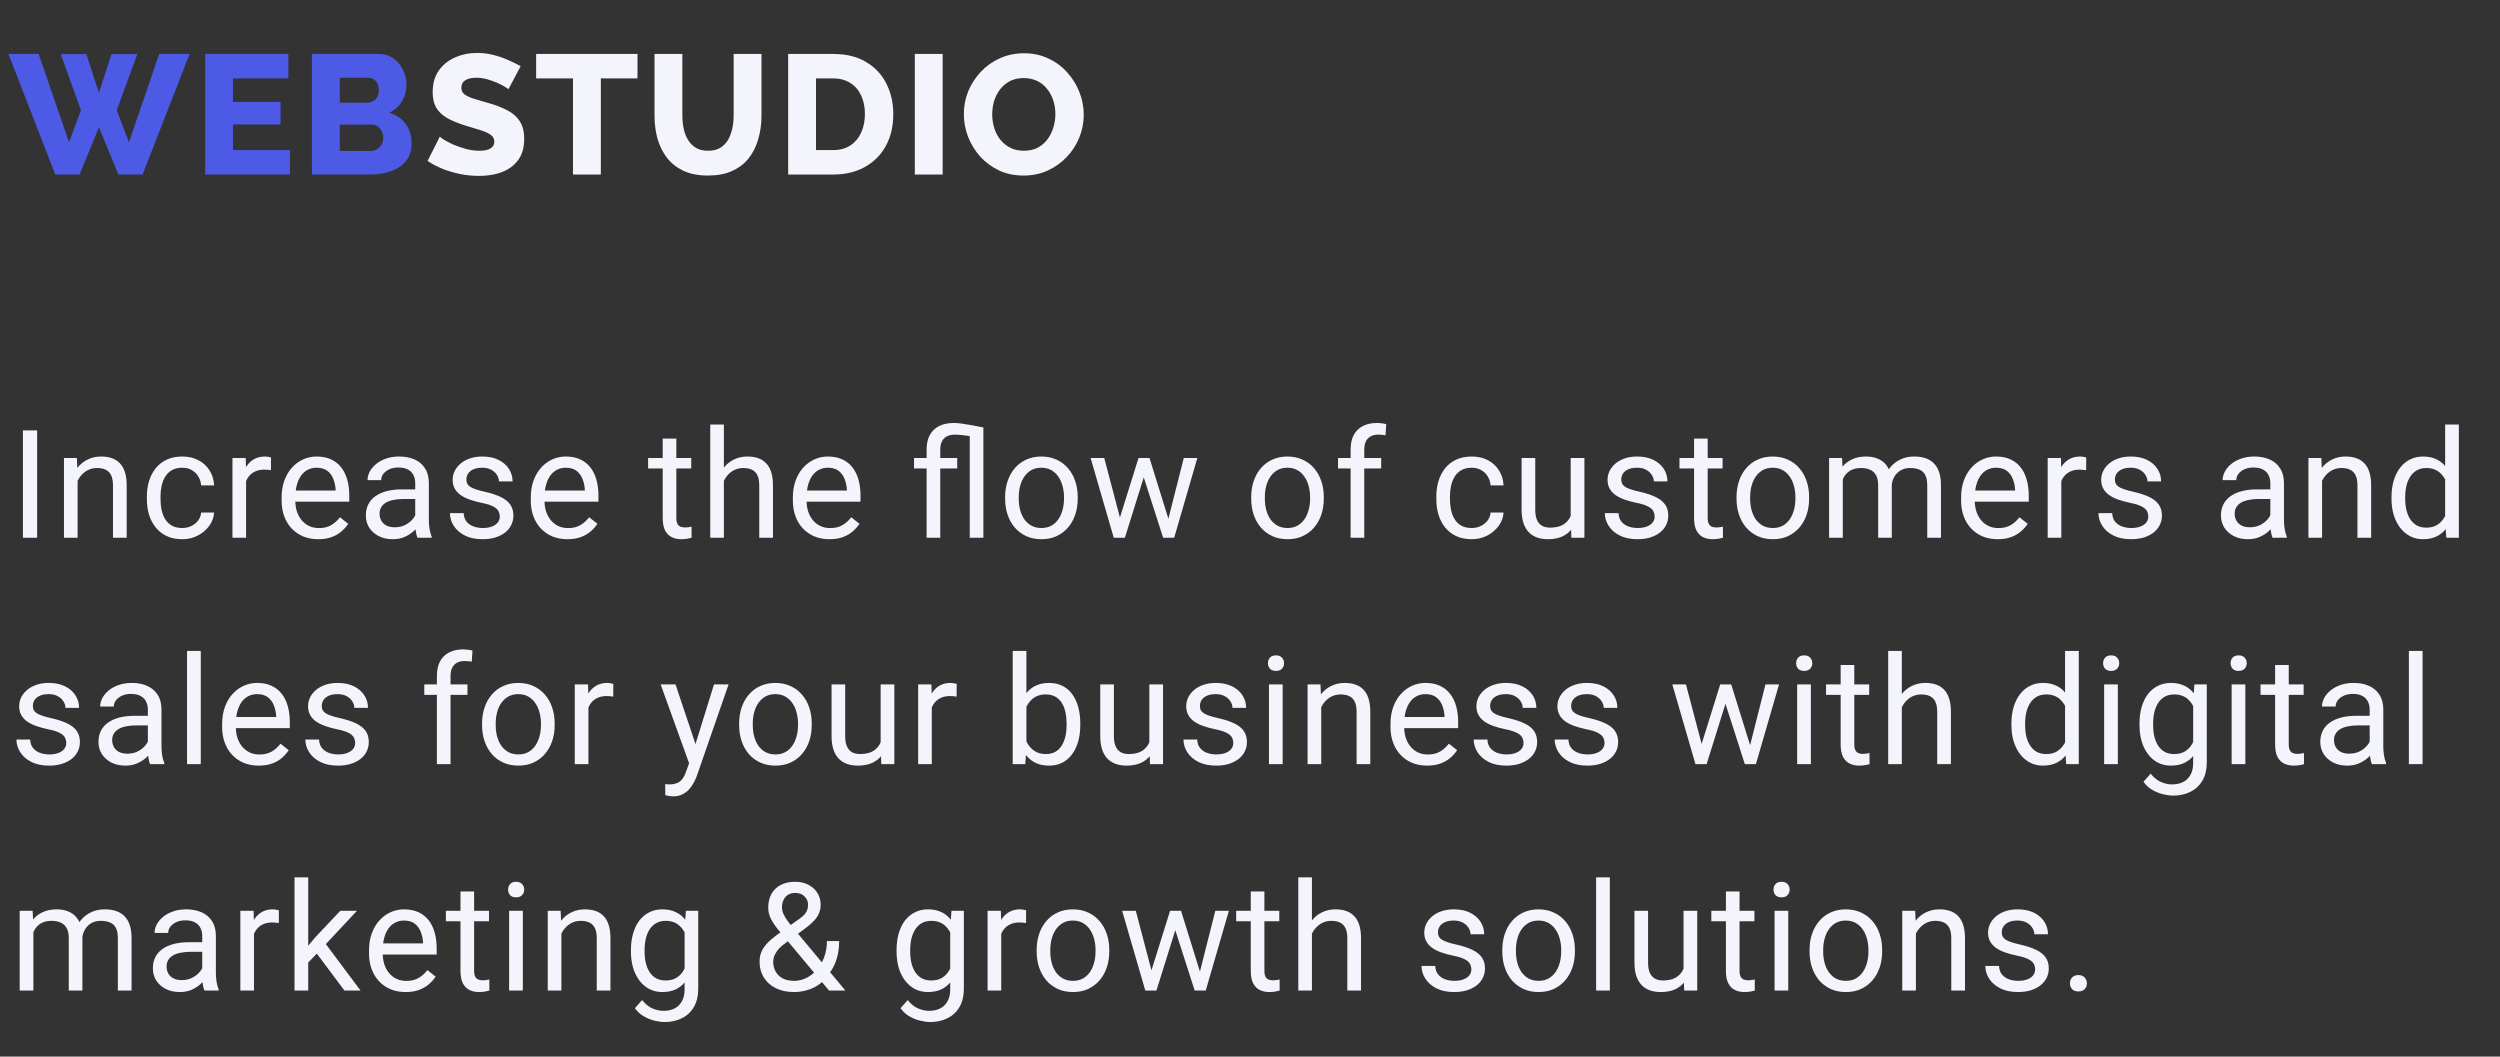 <svg width="265" height="112" viewBox="0 0 265 112" fill="none" xmlns="http://www.w3.org/2000/svg">
<rect x="0" y="0" width="265" height="112" fill="#333333" stroke="none"/>
<path d="M3.938 45.625V57H2.43V45.625H3.938ZM8.226 50.352V57H6.781V48.547H8.148L8.226 50.352ZM7.883 52.453L7.281 52.43C7.286 51.852 7.372 51.318 7.539 50.828C7.705 50.333 7.94 49.904 8.242 49.539C8.544 49.175 8.903 48.893 9.32 48.695C9.742 48.492 10.208 48.391 10.718 48.391C11.135 48.391 11.51 48.448 11.843 48.562C12.177 48.672 12.461 48.849 12.695 49.094C12.935 49.339 13.117 49.656 13.242 50.047C13.367 50.432 13.429 50.904 13.429 51.461V57H11.976V51.445C11.976 51.003 11.911 50.648 11.781 50.383C11.651 50.112 11.461 49.917 11.211 49.797C10.961 49.672 10.653 49.609 10.289 49.609C9.929 49.609 9.601 49.685 9.304 49.836C9.013 49.987 8.76 50.195 8.547 50.461C8.338 50.727 8.174 51.031 8.054 51.375C7.94 51.714 7.883 52.073 7.883 52.453ZM19.328 55.969C19.671 55.969 19.989 55.898 20.281 55.758C20.572 55.617 20.812 55.425 20.999 55.18C21.187 54.93 21.294 54.646 21.32 54.328H22.695C22.669 54.828 22.499 55.294 22.187 55.727C21.88 56.154 21.476 56.5 20.976 56.766C20.476 57.026 19.927 57.156 19.328 57.156C18.692 57.156 18.137 57.044 17.663 56.82C17.195 56.596 16.804 56.289 16.492 55.898C16.184 55.508 15.953 55.06 15.796 54.555C15.645 54.044 15.57 53.505 15.57 52.938V52.609C15.57 52.042 15.645 51.505 15.796 51C15.953 50.49 16.184 50.039 16.492 49.648C16.804 49.258 17.195 48.95 17.663 48.727C18.137 48.503 18.692 48.391 19.328 48.391C19.989 48.391 20.567 48.526 21.062 48.797C21.557 49.062 21.945 49.427 22.226 49.891C22.512 50.349 22.669 50.87 22.695 51.453H21.32C21.294 51.104 21.195 50.789 21.023 50.508C20.856 50.227 20.627 50.003 20.335 49.836C20.049 49.664 19.713 49.578 19.328 49.578C18.885 49.578 18.512 49.667 18.21 49.844C17.913 50.016 17.677 50.25 17.499 50.547C17.328 50.839 17.203 51.164 17.124 51.523C17.052 51.878 17.015 52.24 17.015 52.609V52.938C17.015 53.307 17.052 53.672 17.124 54.031C17.197 54.391 17.32 54.716 17.492 55.008C17.669 55.3 17.906 55.534 18.203 55.711C18.505 55.883 18.88 55.969 19.328 55.969ZM26.085 49.875V57H24.64V48.547H26.046L26.085 49.875ZM28.726 48.5L28.718 49.844C28.598 49.818 28.483 49.802 28.374 49.797C28.27 49.786 28.15 49.781 28.015 49.781C27.681 49.781 27.387 49.833 27.132 49.938C26.877 50.042 26.66 50.188 26.483 50.375C26.306 50.562 26.166 50.786 26.062 51.047C25.963 51.302 25.898 51.583 25.866 51.891L25.46 52.125C25.46 51.615 25.509 51.135 25.608 50.688C25.713 50.24 25.872 49.844 26.085 49.5C26.299 49.151 26.569 48.88 26.898 48.688C27.231 48.49 27.627 48.391 28.085 48.391C28.189 48.391 28.309 48.404 28.444 48.43C28.58 48.45 28.674 48.474 28.726 48.5ZM33.733 57.156C33.145 57.156 32.611 57.057 32.132 56.859C31.658 56.656 31.249 56.372 30.905 56.008C30.567 55.643 30.306 55.211 30.124 54.711C29.942 54.211 29.85 53.664 29.85 53.07V52.742C29.85 52.055 29.952 51.443 30.155 50.906C30.358 50.365 30.634 49.906 30.983 49.531C31.332 49.156 31.728 48.872 32.171 48.68C32.613 48.487 33.072 48.391 33.546 48.391C34.15 48.391 34.671 48.495 35.108 48.703C35.551 48.911 35.913 49.203 36.194 49.578C36.475 49.948 36.684 50.385 36.819 50.891C36.955 51.391 37.022 51.938 37.022 52.531V53.18H30.71V52H35.577V51.891C35.556 51.516 35.478 51.151 35.343 50.797C35.212 50.443 35.004 50.151 34.718 49.922C34.431 49.693 34.04 49.578 33.546 49.578C33.218 49.578 32.915 49.648 32.639 49.789C32.363 49.925 32.126 50.128 31.928 50.398C31.73 50.669 31.577 51 31.468 51.391C31.358 51.781 31.303 52.232 31.303 52.742V53.07C31.303 53.471 31.358 53.849 31.468 54.203C31.582 54.552 31.746 54.859 31.96 55.125C32.178 55.391 32.441 55.599 32.749 55.75C33.061 55.901 33.415 55.977 33.811 55.977C34.322 55.977 34.754 55.872 35.108 55.664C35.462 55.456 35.772 55.177 36.038 54.828L36.913 55.523C36.73 55.8 36.499 56.062 36.218 56.312C35.936 56.562 35.59 56.766 35.178 56.922C34.772 57.078 34.29 57.156 33.733 57.156ZM44.014 55.555V51.203C44.014 50.87 43.946 50.581 43.811 50.336C43.681 50.086 43.483 49.893 43.217 49.758C42.952 49.622 42.623 49.555 42.233 49.555C41.868 49.555 41.548 49.617 41.272 49.742C41.001 49.867 40.788 50.031 40.631 50.234C40.48 50.438 40.405 50.656 40.405 50.891H38.959C38.959 50.589 39.038 50.289 39.194 49.992C39.35 49.695 39.574 49.427 39.866 49.188C40.163 48.943 40.517 48.75 40.928 48.609C41.345 48.464 41.808 48.391 42.319 48.391C42.933 48.391 43.475 48.495 43.944 48.703C44.418 48.911 44.788 49.227 45.053 49.648C45.324 50.065 45.459 50.589 45.459 51.219V55.156C45.459 55.438 45.483 55.737 45.53 56.055C45.582 56.372 45.657 56.646 45.756 56.875V57H44.248C44.175 56.833 44.118 56.612 44.077 56.336C44.035 56.055 44.014 55.794 44.014 55.555ZM44.264 51.875L44.28 52.891H42.819C42.407 52.891 42.04 52.925 41.717 52.992C41.394 53.055 41.123 53.151 40.905 53.281C40.686 53.411 40.519 53.575 40.405 53.773C40.29 53.966 40.233 54.193 40.233 54.453C40.233 54.719 40.293 54.961 40.413 55.18C40.532 55.398 40.712 55.573 40.952 55.703C41.196 55.828 41.496 55.891 41.85 55.891C42.293 55.891 42.683 55.797 43.022 55.609C43.36 55.422 43.629 55.193 43.827 54.922C44.03 54.651 44.139 54.388 44.155 54.133L44.772 54.828C44.735 55.047 44.636 55.289 44.475 55.555C44.313 55.82 44.097 56.075 43.827 56.32C43.561 56.56 43.243 56.76 42.873 56.922C42.509 57.078 42.097 57.156 41.639 57.156C41.066 57.156 40.563 57.044 40.131 56.82C39.704 56.596 39.371 56.297 39.131 55.922C38.897 55.542 38.78 55.117 38.78 54.648C38.78 54.195 38.868 53.797 39.045 53.453C39.222 53.104 39.478 52.815 39.811 52.586C40.144 52.352 40.545 52.175 41.014 52.055C41.483 51.935 42.006 51.875 42.584 51.875H44.264ZM52.975 54.758C52.975 54.55 52.928 54.357 52.834 54.18C52.745 53.997 52.561 53.833 52.279 53.688C52.003 53.536 51.587 53.406 51.029 53.297C50.561 53.198 50.136 53.081 49.756 52.945C49.381 52.81 49.061 52.646 48.795 52.453C48.535 52.26 48.334 52.034 48.193 51.773C48.053 51.513 47.983 51.208 47.983 50.859C47.983 50.526 48.055 50.211 48.201 49.914C48.352 49.617 48.563 49.354 48.834 49.125C49.11 48.896 49.441 48.716 49.826 48.586C50.212 48.456 50.641 48.391 51.115 48.391C51.792 48.391 52.37 48.51 52.85 48.75C53.329 48.99 53.696 49.31 53.951 49.711C54.206 50.107 54.334 50.547 54.334 51.031H52.889C52.889 50.797 52.818 50.57 52.678 50.352C52.542 50.128 52.342 49.943 52.076 49.797C51.816 49.651 51.495 49.578 51.115 49.578C50.714 49.578 50.389 49.641 50.139 49.766C49.894 49.885 49.714 50.039 49.6 50.227C49.49 50.414 49.436 50.612 49.436 50.82C49.436 50.977 49.462 51.117 49.514 51.242C49.571 51.362 49.67 51.474 49.811 51.578C49.951 51.677 50.149 51.771 50.404 51.859C50.66 51.948 50.985 52.036 51.381 52.125C52.074 52.281 52.644 52.469 53.092 52.688C53.54 52.906 53.873 53.175 54.092 53.492C54.311 53.81 54.42 54.195 54.42 54.648C54.42 55.018 54.342 55.357 54.186 55.664C54.035 55.971 53.813 56.237 53.522 56.461C53.235 56.68 52.891 56.852 52.49 56.977C52.094 57.096 51.649 57.156 51.154 57.156C50.41 57.156 49.779 57.023 49.264 56.758C48.748 56.492 48.358 56.148 48.092 55.727C47.826 55.305 47.693 54.859 47.693 54.391H49.147C49.167 54.786 49.282 55.102 49.49 55.336C49.699 55.565 49.954 55.729 50.256 55.828C50.558 55.922 50.858 55.969 51.154 55.969C51.55 55.969 51.881 55.917 52.147 55.812C52.417 55.708 52.623 55.565 52.764 55.383C52.904 55.2 52.975 54.992 52.975 54.758ZM60.146 57.156C59.558 57.156 59.024 57.057 58.545 56.859C58.071 56.656 57.662 56.372 57.318 56.008C56.98 55.643 56.719 55.211 56.537 54.711C56.355 54.211 56.263 53.664 56.263 53.07V52.742C56.263 52.055 56.365 51.443 56.568 50.906C56.771 50.365 57.047 49.906 57.396 49.531C57.745 49.156 58.141 48.872 58.584 48.68C59.026 48.487 59.485 48.391 59.959 48.391C60.563 48.391 61.084 48.495 61.521 48.703C61.964 48.911 62.326 49.203 62.607 49.578C62.888 49.948 63.097 50.385 63.232 50.891C63.368 51.391 63.435 51.938 63.435 52.531V53.18H57.123V52H61.99V51.891C61.969 51.516 61.891 51.151 61.756 50.797C61.625 50.443 61.417 50.151 61.131 49.922C60.844 49.693 60.453 49.578 59.959 49.578C59.631 49.578 59.328 49.648 59.053 49.789C58.776 49.925 58.539 50.128 58.342 50.398C58.144 50.669 57.99 51 57.881 51.391C57.771 51.781 57.717 52.232 57.717 52.742V53.07C57.717 53.471 57.771 53.849 57.881 54.203C57.995 54.552 58.159 54.859 58.373 55.125C58.592 55.391 58.855 55.599 59.162 55.75C59.474 55.901 59.828 55.977 60.224 55.977C60.735 55.977 61.167 55.872 61.521 55.664C61.875 55.456 62.185 55.177 62.451 54.828L63.326 55.523C63.144 55.8 62.912 56.062 62.631 56.312C62.349 56.562 62.003 56.766 61.592 56.922C61.185 57.078 60.703 57.156 60.146 57.156ZM73.271 48.547V49.656H68.7V48.547H73.271ZM70.247 46.492H71.692V54.906C71.692 55.193 71.737 55.409 71.825 55.555C71.914 55.7 72.028 55.797 72.169 55.844C72.31 55.891 72.461 55.914 72.622 55.914C72.742 55.914 72.867 55.904 72.997 55.883C73.133 55.857 73.234 55.836 73.302 55.82L73.31 57C73.195 57.036 73.044 57.07 72.857 57.102C72.674 57.138 72.453 57.156 72.192 57.156C71.838 57.156 71.513 57.086 71.216 56.945C70.919 56.805 70.682 56.57 70.505 56.242C70.333 55.909 70.247 55.461 70.247 54.898V46.492ZM76.731 45V57H75.286V45H76.731ZM76.388 52.453L75.786 52.43C75.791 51.852 75.877 51.318 76.044 50.828C76.21 50.333 76.445 49.904 76.747 49.539C77.049 49.175 77.408 48.893 77.825 48.695C78.247 48.492 78.713 48.391 79.223 48.391C79.64 48.391 80.015 48.448 80.348 48.562C80.682 48.672 80.966 48.849 81.2 49.094C81.44 49.339 81.622 49.656 81.747 50.047C81.872 50.432 81.934 50.904 81.934 51.461V57H80.481V51.445C80.481 51.003 80.416 50.648 80.286 50.383C80.156 50.112 79.966 49.917 79.716 49.797C79.466 49.672 79.158 49.609 78.794 49.609C78.434 49.609 78.106 49.685 77.809 49.836C77.518 49.987 77.265 50.195 77.052 50.461C76.843 50.727 76.679 51.031 76.559 51.375C76.445 51.714 76.388 52.073 76.388 52.453ZM87.926 57.156C87.338 57.156 86.804 57.057 86.325 56.859C85.851 56.656 85.442 56.372 85.098 56.008C84.76 55.643 84.499 55.211 84.317 54.711C84.135 54.211 84.043 53.664 84.043 53.07V52.742C84.043 52.055 84.145 51.443 84.348 50.906C84.551 50.365 84.827 49.906 85.176 49.531C85.525 49.156 85.921 48.872 86.364 48.68C86.806 48.487 87.265 48.391 87.739 48.391C88.343 48.391 88.864 48.495 89.301 48.703C89.744 48.911 90.106 49.203 90.387 49.578C90.668 49.948 90.877 50.385 91.012 50.891C91.148 51.391 91.215 51.938 91.215 52.531V53.18H84.903V52H89.77V51.891C89.749 51.516 89.671 51.151 89.536 50.797C89.405 50.443 89.197 50.151 88.911 49.922C88.624 49.693 88.234 49.578 87.739 49.578C87.411 49.578 87.109 49.648 86.832 49.789C86.556 49.925 86.32 50.128 86.122 50.398C85.924 50.669 85.77 51 85.661 51.391C85.551 51.781 85.497 52.232 85.497 52.742V53.07C85.497 53.471 85.551 53.849 85.661 54.203C85.775 54.552 85.939 54.859 86.153 55.125C86.372 55.391 86.635 55.599 86.942 55.75C87.254 55.901 87.609 55.977 88.004 55.977C88.515 55.977 88.947 55.872 89.301 55.664C89.655 55.456 89.965 55.177 90.231 54.828L91.106 55.523C90.924 55.8 90.692 56.062 90.411 56.312C90.129 56.562 89.783 56.766 89.372 56.922C88.965 57.078 88.484 57.156 87.926 57.156ZM99.668 57H98.222V47.656C98.222 47.047 98.335 46.534 98.558 46.117C98.788 45.695 99.116 45.378 99.543 45.164C99.975 44.945 100.499 44.836 101.113 44.836C101.342 44.836 101.629 44.859 101.973 44.906C102.321 44.953 102.691 45.013 103.082 45.086C103.478 45.159 103.863 45.234 104.238 45.312L103.566 46.359C103.071 46.266 102.626 46.195 102.23 46.148C101.834 46.096 101.499 46.07 101.223 46.07C100.884 46.07 100.598 46.133 100.363 46.258C100.134 46.378 99.96 46.555 99.84 46.789C99.725 47.023 99.668 47.312 99.668 47.656V57ZM102.793 57V45.312H104.238V57H102.793ZM101.465 48.547V49.656H96.887V48.547H101.465ZM106.543 52.867V52.688C106.543 52.078 106.631 51.513 106.808 50.992C106.985 50.466 107.24 50.01 107.574 49.625C107.907 49.234 108.311 48.932 108.785 48.719C109.259 48.5 109.79 48.391 110.378 48.391C110.972 48.391 111.506 48.5 111.98 48.719C112.459 48.932 112.865 49.234 113.199 49.625C113.537 50.01 113.795 50.466 113.972 50.992C114.149 51.513 114.238 52.078 114.238 52.688V52.867C114.238 53.477 114.149 54.042 113.972 54.562C113.795 55.083 113.537 55.539 113.199 55.93C112.865 56.315 112.462 56.617 111.988 56.836C111.519 57.05 110.988 57.156 110.394 57.156C109.8 57.156 109.266 57.05 108.793 56.836C108.319 56.617 107.912 56.315 107.574 55.93C107.24 55.539 106.985 55.083 106.808 54.562C106.631 54.042 106.543 53.477 106.543 52.867ZM107.988 52.688V52.867C107.988 53.289 108.037 53.688 108.136 54.062C108.235 54.432 108.384 54.76 108.582 55.047C108.785 55.333 109.037 55.56 109.339 55.727C109.641 55.888 109.993 55.969 110.394 55.969C110.79 55.969 111.136 55.888 111.433 55.727C111.735 55.56 111.985 55.333 112.183 55.047C112.381 54.76 112.529 54.432 112.628 54.062C112.733 53.688 112.785 53.289 112.785 52.867V52.688C112.785 52.271 112.733 51.878 112.628 51.508C112.529 51.133 112.378 50.802 112.175 50.516C111.977 50.224 111.727 49.995 111.425 49.828C111.128 49.661 110.779 49.578 110.378 49.578C109.983 49.578 109.634 49.661 109.332 49.828C109.035 49.995 108.785 50.224 108.582 50.516C108.384 50.802 108.235 51.133 108.136 51.508C108.037 51.878 107.988 52.271 107.988 52.688ZM118.511 55.5L120.683 48.547H121.636L121.448 49.93L119.238 57H118.308L118.511 55.5ZM117.05 48.547L118.902 55.578L119.034 57H118.058L115.605 48.547H117.05ZM123.714 55.523L125.48 48.547H126.917L124.464 57H123.495L123.714 55.523ZM121.847 48.547L123.972 55.383L124.214 57H123.292L121.019 49.914L120.831 48.547H121.847ZM132.628 52.867V52.688C132.628 52.078 132.716 51.513 132.893 50.992C133.07 50.466 133.325 50.01 133.659 49.625C133.992 49.234 134.396 48.932 134.87 48.719C135.344 48.5 135.875 48.391 136.463 48.391C137.057 48.391 137.591 48.5 138.065 48.719C138.544 48.932 138.95 49.234 139.284 49.625C139.622 50.01 139.88 50.466 140.057 50.992C140.234 51.513 140.323 52.078 140.323 52.688V52.867C140.323 53.477 140.234 54.042 140.057 54.562C139.88 55.083 139.622 55.539 139.284 55.93C138.95 56.315 138.547 56.617 138.073 56.836C137.604 57.05 137.073 57.156 136.479 57.156C135.885 57.156 135.351 57.05 134.878 56.836C134.404 56.617 133.997 56.315 133.659 55.93C133.325 55.539 133.07 55.083 132.893 54.562C132.716 54.042 132.628 53.477 132.628 52.867ZM134.073 52.688V52.867C134.073 53.289 134.122 53.688 134.221 54.062C134.32 54.432 134.469 54.76 134.667 55.047C134.87 55.333 135.122 55.56 135.424 55.727C135.726 55.888 136.078 55.969 136.479 55.969C136.875 55.969 137.221 55.888 137.518 55.727C137.82 55.56 138.07 55.333 138.268 55.047C138.466 54.76 138.614 54.432 138.713 54.062C138.818 53.688 138.87 53.289 138.87 52.867V52.688C138.87 52.271 138.818 51.878 138.713 51.508C138.614 51.133 138.463 50.802 138.26 50.516C138.062 50.224 137.812 49.995 137.51 49.828C137.213 49.661 136.864 49.578 136.463 49.578C136.068 49.578 135.719 49.661 135.417 49.828C135.12 49.995 134.87 50.224 134.667 50.516C134.469 50.802 134.32 51.133 134.221 51.508C134.122 51.878 134.073 52.271 134.073 52.688ZM144.612 57H143.166V47.656C143.166 47.047 143.276 46.534 143.494 46.117C143.718 45.695 144.039 45.378 144.455 45.164C144.872 44.945 145.367 44.836 145.94 44.836C146.106 44.836 146.273 44.846 146.44 44.867C146.612 44.888 146.778 44.919 146.94 44.961L146.862 46.141C146.752 46.115 146.627 46.096 146.487 46.086C146.351 46.075 146.216 46.07 146.08 46.07C145.773 46.07 145.507 46.133 145.283 46.258C145.065 46.378 144.898 46.555 144.783 46.789C144.669 47.023 144.612 47.312 144.612 47.656V57ZM146.408 48.547V49.656H141.83V48.547H146.408ZM156.009 55.969C156.353 55.969 156.671 55.898 156.962 55.758C157.254 55.617 157.494 55.425 157.681 55.18C157.869 54.93 157.976 54.646 158.002 54.328H159.377C159.351 54.828 159.181 55.294 158.869 55.727C158.561 56.154 158.158 56.5 157.658 56.766C157.158 57.026 156.608 57.156 156.009 57.156C155.374 57.156 154.819 57.044 154.345 56.82C153.877 56.596 153.486 56.289 153.173 55.898C152.866 55.508 152.634 55.06 152.478 54.555C152.327 54.044 152.252 53.505 152.252 52.938V52.609C152.252 52.042 152.327 51.505 152.478 51C152.634 50.49 152.866 50.039 153.173 49.648C153.486 49.258 153.877 48.95 154.345 48.727C154.819 48.503 155.374 48.391 156.009 48.391C156.671 48.391 157.249 48.526 157.744 48.797C158.239 49.062 158.627 49.427 158.908 49.891C159.194 50.349 159.351 50.87 159.377 51.453H158.002C157.976 51.104 157.877 50.789 157.705 50.508C157.538 50.227 157.309 50.003 157.017 49.836C156.731 49.664 156.395 49.578 156.009 49.578C155.567 49.578 155.194 49.667 154.892 49.844C154.595 50.016 154.358 50.25 154.181 50.547C154.009 50.839 153.884 51.164 153.806 51.523C153.733 51.878 153.697 52.24 153.697 52.609V52.938C153.697 53.307 153.733 53.672 153.806 54.031C153.879 54.391 154.002 54.716 154.173 55.008C154.351 55.3 154.587 55.534 154.884 55.711C155.186 55.883 155.561 55.969 156.009 55.969ZM166.493 55.047V48.547H167.947V57H166.564L166.493 55.047ZM166.767 53.266L167.368 53.25C167.368 53.812 167.309 54.333 167.189 54.812C167.074 55.286 166.887 55.698 166.626 56.047C166.366 56.396 166.025 56.669 165.603 56.867C165.181 57.06 164.668 57.156 164.064 57.156C163.652 57.156 163.275 57.096 162.931 56.977C162.592 56.857 162.301 56.672 162.056 56.422C161.811 56.172 161.621 55.846 161.486 55.445C161.355 55.044 161.29 54.562 161.29 54V48.547H162.736V54.016C162.736 54.396 162.777 54.711 162.861 54.961C162.949 55.206 163.066 55.401 163.212 55.547C163.363 55.688 163.53 55.786 163.712 55.844C163.9 55.901 164.092 55.93 164.29 55.93C164.905 55.93 165.392 55.812 165.751 55.578C166.111 55.339 166.368 55.018 166.525 54.617C166.686 54.211 166.767 53.76 166.767 53.266ZM175.392 54.758C175.392 54.55 175.345 54.357 175.251 54.18C175.162 53.997 174.977 53.833 174.696 53.688C174.42 53.536 174.004 53.406 173.446 53.297C172.977 53.198 172.553 53.081 172.173 52.945C171.798 52.81 171.477 52.646 171.212 52.453C170.951 52.26 170.751 52.034 170.61 51.773C170.47 51.513 170.399 51.208 170.399 50.859C170.399 50.526 170.472 50.211 170.618 49.914C170.769 49.617 170.98 49.354 171.251 49.125C171.527 48.896 171.858 48.716 172.243 48.586C172.629 48.456 173.058 48.391 173.532 48.391C174.209 48.391 174.787 48.51 175.267 48.75C175.746 48.99 176.113 49.31 176.368 49.711C176.623 50.107 176.751 50.547 176.751 51.031H175.306C175.306 50.797 175.235 50.57 175.095 50.352C174.959 50.128 174.759 49.943 174.493 49.797C174.233 49.651 173.912 49.578 173.532 49.578C173.131 49.578 172.806 49.641 172.556 49.766C172.311 49.885 172.131 50.039 172.017 50.227C171.907 50.414 171.852 50.612 171.852 50.82C171.852 50.977 171.879 51.117 171.931 51.242C171.988 51.362 172.087 51.474 172.227 51.578C172.368 51.677 172.566 51.771 172.821 51.859C173.076 51.948 173.402 52.036 173.798 52.125C174.491 52.281 175.061 52.469 175.509 52.688C175.957 52.906 176.29 53.175 176.509 53.492C176.727 53.81 176.837 54.195 176.837 54.648C176.837 55.018 176.759 55.357 176.602 55.664C176.451 55.971 176.23 56.237 175.938 56.461C175.652 56.68 175.308 56.852 174.907 56.977C174.511 57.096 174.066 57.156 173.571 57.156C172.826 57.156 172.196 57.023 171.681 56.758C171.165 56.492 170.774 56.148 170.509 55.727C170.243 55.305 170.11 54.859 170.11 54.391H171.563C171.584 54.786 171.699 55.102 171.907 55.336C172.116 55.565 172.371 55.729 172.673 55.828C172.975 55.922 173.274 55.969 173.571 55.969C173.967 55.969 174.298 55.917 174.563 55.812C174.834 55.708 175.04 55.565 175.181 55.383C175.321 55.2 175.392 54.992 175.392 54.758ZM182.594 48.547V49.656H178.024V48.547H182.594ZM179.571 46.492H181.016V54.906C181.016 55.193 181.061 55.409 181.149 55.555C181.238 55.7 181.352 55.797 181.493 55.844C181.633 55.891 181.784 55.914 181.946 55.914C182.066 55.914 182.191 55.904 182.321 55.883C182.456 55.857 182.558 55.836 182.626 55.82L182.633 57C182.519 57.036 182.368 57.07 182.18 57.102C181.998 57.138 181.777 57.156 181.516 57.156C181.162 57.156 180.837 57.086 180.54 56.945C180.243 56.805 180.006 56.57 179.829 56.242C179.657 55.909 179.571 55.461 179.571 54.898V46.492ZM184.071 52.867V52.688C184.071 52.078 184.159 51.513 184.336 50.992C184.513 50.466 184.769 50.01 185.102 49.625C185.435 49.234 185.839 48.932 186.313 48.719C186.787 48.5 187.318 48.391 187.907 48.391C188.5 48.391 189.034 48.5 189.508 48.719C189.987 48.932 190.394 49.234 190.727 49.625C191.065 50.01 191.323 50.466 191.5 50.992C191.677 51.513 191.766 52.078 191.766 52.688V52.867C191.766 53.477 191.677 54.042 191.5 54.562C191.323 55.083 191.065 55.539 190.727 55.93C190.394 56.315 189.99 56.617 189.516 56.836C189.047 57.05 188.516 57.156 187.922 57.156C187.328 57.156 186.795 57.05 186.321 56.836C185.847 56.617 185.44 56.315 185.102 55.93C184.769 55.539 184.513 55.083 184.336 54.562C184.159 54.042 184.071 53.477 184.071 52.867ZM185.516 52.688V52.867C185.516 53.289 185.565 53.688 185.664 54.062C185.763 54.432 185.912 54.76 186.11 55.047C186.313 55.333 186.565 55.56 186.867 55.727C187.17 55.888 187.521 55.969 187.922 55.969C188.318 55.969 188.664 55.888 188.961 55.727C189.263 55.56 189.513 55.333 189.711 55.047C189.909 54.76 190.058 54.432 190.157 54.062C190.261 53.688 190.313 53.289 190.313 52.867V52.688C190.313 52.271 190.261 51.878 190.157 51.508C190.058 51.133 189.907 50.802 189.703 50.516C189.506 50.224 189.256 49.995 188.953 49.828C188.657 49.661 188.308 49.578 187.907 49.578C187.511 49.578 187.162 49.661 186.86 49.828C186.563 49.995 186.313 50.224 186.11 50.516C185.912 50.802 185.763 51.133 185.664 51.508C185.565 51.878 185.516 52.271 185.516 52.688ZM195.336 50.227V57H193.883V48.547H195.258L195.336 50.227ZM195.039 52.453L194.367 52.43C194.372 51.852 194.448 51.318 194.594 50.828C194.74 50.333 194.956 49.904 195.242 49.539C195.529 49.175 195.885 48.893 196.312 48.695C196.74 48.492 197.234 48.391 197.797 48.391C198.193 48.391 198.557 48.448 198.891 48.562C199.224 48.672 199.513 48.846 199.758 49.086C200.003 49.325 200.193 49.633 200.328 50.008C200.464 50.383 200.531 50.836 200.531 51.367V57H199.086V51.438C199.086 50.995 199.01 50.641 198.859 50.375C198.714 50.109 198.505 49.917 198.234 49.797C197.964 49.672 197.646 49.609 197.281 49.609C196.854 49.609 196.497 49.685 196.211 49.836C195.924 49.987 195.695 50.195 195.523 50.461C195.352 50.727 195.227 51.031 195.148 51.375C195.076 51.714 195.039 52.073 195.039 52.453ZM200.516 51.656L199.547 51.953C199.552 51.49 199.628 51.044 199.773 50.617C199.924 50.19 200.141 49.81 200.422 49.477C200.708 49.143 201.06 48.88 201.477 48.688C201.893 48.49 202.37 48.391 202.906 48.391C203.359 48.391 203.76 48.45 204.109 48.57C204.464 48.69 204.76 48.875 205 49.125C205.245 49.37 205.43 49.685 205.555 50.07C205.68 50.456 205.742 50.914 205.742 51.445V57H204.289V51.43C204.289 50.956 204.214 50.589 204.062 50.328C203.917 50.062 203.708 49.878 203.438 49.773C203.172 49.664 202.854 49.609 202.484 49.609C202.167 49.609 201.885 49.664 201.641 49.773C201.396 49.883 201.19 50.034 201.023 50.227C200.857 50.414 200.729 50.63 200.641 50.875C200.557 51.12 200.516 51.38 200.516 51.656ZM211.758 57.156C211.169 57.156 210.635 57.057 210.156 56.859C209.682 56.656 209.273 56.372 208.929 56.008C208.591 55.643 208.33 55.211 208.148 54.711C207.966 54.211 207.875 53.664 207.875 53.07V52.742C207.875 52.055 207.976 51.443 208.179 50.906C208.383 50.365 208.659 49.906 209.008 49.531C209.356 49.156 209.752 48.872 210.195 48.68C210.638 48.487 211.096 48.391 211.57 48.391C212.174 48.391 212.695 48.495 213.133 48.703C213.575 48.911 213.937 49.203 214.218 49.578C214.5 49.948 214.708 50.385 214.843 50.891C214.979 51.391 215.047 51.938 215.047 52.531V53.18H208.734V52H213.601V51.891C213.58 51.516 213.502 51.151 213.367 50.797C213.237 50.443 213.028 50.151 212.742 49.922C212.455 49.693 212.065 49.578 211.57 49.578C211.242 49.578 210.94 49.648 210.664 49.789C210.388 49.925 210.151 50.128 209.953 50.398C209.755 50.669 209.601 51 209.492 51.391C209.383 51.781 209.328 52.232 209.328 52.742V53.07C209.328 53.471 209.383 53.849 209.492 54.203C209.606 54.552 209.771 54.859 209.984 55.125C210.203 55.391 210.466 55.599 210.773 55.75C211.086 55.901 211.44 55.977 211.836 55.977C212.346 55.977 212.778 55.872 213.133 55.664C213.487 55.456 213.797 55.177 214.062 54.828L214.937 55.523C214.755 55.8 214.523 56.062 214.242 56.312C213.961 56.562 213.614 56.766 213.203 56.922C212.797 57.078 212.315 57.156 211.758 57.156ZM218.499 49.875V57H217.054V48.547H218.46L218.499 49.875ZM221.14 48.5L221.132 49.844C221.012 49.818 220.898 49.802 220.788 49.797C220.684 49.786 220.564 49.781 220.429 49.781C220.096 49.781 219.801 49.833 219.546 49.938C219.291 50.042 219.075 50.188 218.898 50.375C218.721 50.562 218.58 50.786 218.476 51.047C218.377 51.302 218.312 51.583 218.281 51.891L217.874 52.125C217.874 51.615 217.924 51.135 218.023 50.688C218.127 50.24 218.286 49.844 218.499 49.5C218.713 49.151 218.984 48.88 219.312 48.688C219.645 48.49 220.041 48.391 220.499 48.391C220.604 48.391 220.723 48.404 220.859 48.43C220.994 48.45 221.088 48.474 221.14 48.5ZM227.718 54.758C227.718 54.55 227.671 54.357 227.577 54.18C227.489 53.997 227.304 53.833 227.023 53.688C226.746 53.536 226.33 53.406 225.773 53.297C225.304 53.198 224.879 53.081 224.499 52.945C224.124 52.81 223.804 52.646 223.538 52.453C223.278 52.26 223.077 52.034 222.937 51.773C222.796 51.513 222.726 51.208 222.726 50.859C222.726 50.526 222.799 50.211 222.944 49.914C223.095 49.617 223.306 49.354 223.577 49.125C223.853 48.896 224.184 48.716 224.569 48.586C224.955 48.456 225.384 48.391 225.858 48.391C226.536 48.391 227.114 48.51 227.593 48.75C228.072 48.99 228.439 49.31 228.694 49.711C228.95 50.107 229.077 50.547 229.077 51.031H227.632C227.632 50.797 227.562 50.57 227.421 50.352C227.286 50.128 227.085 49.943 226.819 49.797C226.559 49.651 226.239 49.578 225.858 49.578C225.457 49.578 225.132 49.641 224.882 49.766C224.637 49.885 224.457 50.039 224.343 50.227C224.233 50.414 224.179 50.612 224.179 50.82C224.179 50.977 224.205 51.117 224.257 51.242C224.314 51.362 224.413 51.474 224.554 51.578C224.694 51.677 224.892 51.771 225.148 51.859C225.403 51.948 225.728 52.036 226.124 52.125C226.817 52.281 227.387 52.469 227.835 52.688C228.283 52.906 228.616 53.175 228.835 53.492C229.054 53.81 229.163 54.195 229.163 54.648C229.163 55.018 229.085 55.357 228.929 55.664C228.778 55.971 228.556 56.237 228.265 56.461C227.978 56.68 227.634 56.852 227.233 56.977C226.838 57.096 226.392 57.156 225.898 57.156C225.153 57.156 224.523 57.023 224.007 56.758C223.491 56.492 223.101 56.148 222.835 55.727C222.569 55.305 222.437 54.859 222.437 54.391H223.89C223.911 54.786 224.025 55.102 224.233 55.336C224.442 55.565 224.697 55.729 224.999 55.828C225.301 55.922 225.601 55.969 225.898 55.969C226.293 55.969 226.624 55.917 226.89 55.812C227.161 55.708 227.366 55.565 227.507 55.383C227.648 55.2 227.718 54.992 227.718 54.758ZM240.655 55.555V51.203C240.655 50.87 240.587 50.581 240.452 50.336C240.321 50.086 240.123 49.893 239.858 49.758C239.592 49.622 239.264 49.555 238.873 49.555C238.509 49.555 238.189 49.617 237.913 49.742C237.642 49.867 237.428 50.031 237.272 50.234C237.121 50.438 237.045 50.656 237.045 50.891H235.6C235.6 50.589 235.678 50.289 235.834 49.992C235.991 49.695 236.215 49.427 236.506 49.188C236.803 48.943 237.157 48.75 237.569 48.609C237.985 48.464 238.449 48.391 238.959 48.391C239.574 48.391 240.116 48.495 240.584 48.703C241.058 48.911 241.428 49.227 241.694 49.648C241.965 50.065 242.1 50.589 242.1 51.219V55.156C242.1 55.438 242.123 55.737 242.17 56.055C242.222 56.372 242.298 56.646 242.397 56.875V57H240.889C240.816 56.833 240.759 56.612 240.717 56.336C240.676 56.055 240.655 55.794 240.655 55.555ZM240.905 51.875L240.92 52.891H239.459C239.048 52.891 238.681 52.925 238.358 52.992C238.035 53.055 237.764 53.151 237.545 53.281C237.327 53.411 237.16 53.575 237.045 53.773C236.931 53.966 236.873 54.193 236.873 54.453C236.873 54.719 236.933 54.961 237.053 55.18C237.173 55.398 237.353 55.573 237.592 55.703C237.837 55.828 238.136 55.891 238.491 55.891C238.933 55.891 239.324 55.797 239.663 55.609C240.001 55.422 240.269 55.193 240.467 54.922C240.67 54.651 240.78 54.388 240.795 54.133L241.413 54.828C241.376 55.047 241.277 55.289 241.116 55.555C240.954 55.82 240.738 56.075 240.467 56.32C240.202 56.56 239.884 56.76 239.514 56.922C239.149 57.078 238.738 57.156 238.28 57.156C237.707 57.156 237.204 57.044 236.772 56.82C236.345 56.596 236.011 56.297 235.772 55.922C235.538 55.542 235.42 55.117 235.42 54.648C235.42 54.195 235.509 53.797 235.686 53.453C235.863 53.104 236.118 52.815 236.452 52.586C236.785 52.352 237.186 52.175 237.655 52.055C238.123 51.935 238.647 51.875 239.225 51.875H240.905ZM246.139 50.352V57H244.693V48.547H246.061L246.139 50.352ZM245.795 52.453L245.193 52.43C245.199 51.852 245.285 51.318 245.451 50.828C245.618 50.333 245.852 49.904 246.154 49.539C246.456 49.175 246.816 48.893 247.232 48.695C247.654 48.492 248.121 48.391 248.631 48.391C249.048 48.391 249.423 48.448 249.756 48.562C250.089 48.672 250.373 48.849 250.607 49.094C250.847 49.339 251.029 49.656 251.154 50.047C251.279 50.432 251.342 50.904 251.342 51.461V57H249.889V51.445C249.889 51.003 249.824 50.648 249.693 50.383C249.563 50.112 249.373 49.917 249.123 49.797C248.873 49.672 248.566 49.609 248.201 49.609C247.842 49.609 247.514 49.685 247.217 49.836C246.925 49.987 246.673 50.195 246.459 50.461C246.251 50.727 246.087 51.031 245.967 51.375C245.852 51.714 245.795 52.073 245.795 52.453ZM259.185 55.359V45H260.638V57H259.31L259.185 55.359ZM253.498 52.867V52.703C253.498 52.057 253.576 51.471 253.732 50.945C253.894 50.414 254.12 49.958 254.412 49.578C254.709 49.198 255.06 48.906 255.467 48.703C255.878 48.495 256.336 48.391 256.842 48.391C257.373 48.391 257.836 48.484 258.232 48.672C258.633 48.854 258.972 49.122 259.248 49.477C259.529 49.825 259.75 50.247 259.912 50.742C260.073 51.237 260.185 51.797 260.248 52.422V53.141C260.191 53.76 260.079 54.318 259.912 54.812C259.75 55.307 259.529 55.729 259.248 56.078C258.972 56.427 258.633 56.695 258.232 56.883C257.831 57.065 257.362 57.156 256.826 57.156C256.331 57.156 255.878 57.05 255.467 56.836C255.06 56.622 254.709 56.323 254.412 55.938C254.12 55.552 253.894 55.099 253.732 54.578C253.576 54.052 253.498 53.482 253.498 52.867ZM254.951 52.703V52.867C254.951 53.289 254.993 53.685 255.076 54.055C255.164 54.425 255.3 54.75 255.482 55.031C255.664 55.312 255.896 55.534 256.178 55.695C256.459 55.852 256.795 55.93 257.185 55.93C257.664 55.93 258.058 55.828 258.365 55.625C258.678 55.422 258.928 55.154 259.115 54.82C259.303 54.487 259.448 54.125 259.553 53.734V51.852C259.49 51.565 259.399 51.289 259.279 51.023C259.164 50.753 259.013 50.513 258.826 50.305C258.644 50.091 258.417 49.922 258.146 49.797C257.881 49.672 257.566 49.609 257.201 49.609C256.805 49.609 256.464 49.693 256.178 49.859C255.896 50.021 255.664 50.245 255.482 50.531C255.3 50.812 255.164 51.141 255.076 51.516C254.993 51.885 254.951 52.281 254.951 52.703ZM7.023 78.758C7.023 78.549 6.977 78.357 6.883 78.18C6.794 77.997 6.609 77.833 6.328 77.688C6.052 77.537 5.635 77.406 5.078 77.297C4.609 77.198 4.185 77.081 3.805 76.945C3.43 76.81 3.109 76.646 2.844 76.453C2.583 76.26 2.383 76.034 2.242 75.773C2.102 75.513 2.031 75.208 2.031 74.859C2.031 74.526 2.104 74.211 2.25 73.914C2.401 73.617 2.612 73.354 2.883 73.125C3.159 72.896 3.49 72.716 3.875 72.586C4.26 72.456 4.69 72.391 5.164 72.391C5.841 72.391 6.419 72.51 6.898 72.75C7.378 72.99 7.745 73.31 8 73.711C8.255 74.107 8.383 74.547 8.383 75.031H6.938C6.938 74.797 6.867 74.57 6.727 74.352C6.591 74.128 6.391 73.943 6.125 73.797C5.865 73.651 5.544 73.578 5.164 73.578C4.763 73.578 4.438 73.641 4.188 73.766C3.943 73.885 3.763 74.039 3.648 74.227C3.539 74.414 3.484 74.612 3.484 74.82C3.484 74.977 3.51 75.117 3.562 75.242C3.62 75.362 3.719 75.474 3.859 75.578C4 75.677 4.198 75.771 4.453 75.859C4.708 75.948 5.034 76.037 5.43 76.125C6.122 76.281 6.693 76.469 7.141 76.688C7.589 76.906 7.922 77.174 8.141 77.492C8.359 77.81 8.469 78.195 8.469 78.648C8.469 79.018 8.391 79.357 8.234 79.664C8.083 79.971 7.862 80.237 7.57 80.461C7.284 80.68 6.94 80.852 6.539 80.977C6.143 81.096 5.698 81.156 5.203 81.156C4.458 81.156 3.828 81.023 3.312 80.758C2.797 80.492 2.406 80.148 2.141 79.727C1.875 79.305 1.742 78.859 1.742 78.391H3.195C3.216 78.787 3.331 79.102 3.539 79.336C3.747 79.565 4.003 79.729 4.305 79.828C4.607 79.922 4.906 79.969 5.203 79.969C5.599 79.969 5.93 79.917 6.195 79.812C6.466 79.708 6.672 79.565 6.812 79.383C6.953 79.201 7.023 78.992 7.023 78.758ZM15.672 79.555V75.203C15.672 74.87 15.604 74.581 15.468 74.336C15.338 74.086 15.14 73.893 14.875 73.758C14.609 73.622 14.281 73.555 13.89 73.555C13.526 73.555 13.205 73.617 12.929 73.742C12.659 73.867 12.445 74.031 12.289 74.234C12.138 74.438 12.062 74.656 12.062 74.891H10.617C10.617 74.588 10.695 74.289 10.851 73.992C11.008 73.695 11.232 73.427 11.523 73.188C11.82 72.943 12.174 72.75 12.586 72.609C13.002 72.463 13.466 72.391 13.976 72.391C14.591 72.391 15.133 72.495 15.601 72.703C16.075 72.912 16.445 73.227 16.711 73.648C16.982 74.065 17.117 74.588 17.117 75.219V79.156C17.117 79.438 17.14 79.737 17.187 80.055C17.239 80.372 17.315 80.646 17.414 80.875V81H15.906C15.833 80.833 15.776 80.612 15.734 80.336C15.692 80.055 15.672 79.794 15.672 79.555ZM15.922 75.875L15.937 76.891H14.476C14.065 76.891 13.698 76.924 13.375 76.992C13.052 77.055 12.781 77.151 12.562 77.281C12.343 77.412 12.177 77.576 12.062 77.773C11.948 77.966 11.89 78.193 11.89 78.453C11.89 78.719 11.95 78.961 12.07 79.18C12.19 79.398 12.37 79.573 12.609 79.703C12.854 79.828 13.153 79.891 13.508 79.891C13.95 79.891 14.341 79.797 14.679 79.609C15.018 79.422 15.286 79.193 15.484 78.922C15.687 78.651 15.797 78.388 15.812 78.133L16.429 78.828C16.393 79.047 16.294 79.289 16.133 79.555C15.971 79.82 15.755 80.076 15.484 80.32C15.218 80.56 14.901 80.76 14.531 80.922C14.166 81.078 13.755 81.156 13.297 81.156C12.724 81.156 12.221 81.044 11.789 80.82C11.362 80.596 11.028 80.297 10.789 79.922C10.554 79.542 10.437 79.117 10.437 78.648C10.437 78.195 10.526 77.797 10.703 77.453C10.88 77.104 11.135 76.815 11.468 76.586C11.802 76.352 12.203 76.174 12.672 76.055C13.14 75.935 13.664 75.875 14.242 75.875H15.922ZM21.281 69V81H19.828V69H21.281ZM27.429 81.156C26.84 81.156 26.306 81.057 25.827 80.859C25.353 80.656 24.944 80.372 24.601 80.008C24.262 79.643 24.002 79.211 23.819 78.711C23.637 78.211 23.546 77.664 23.546 77.07V76.742C23.546 76.055 23.648 75.443 23.851 74.906C24.054 74.365 24.33 73.906 24.679 73.531C25.028 73.156 25.424 72.872 25.866 72.68C26.309 72.487 26.767 72.391 27.241 72.391C27.845 72.391 28.366 72.495 28.804 72.703C29.247 72.912 29.608 73.203 29.89 73.578C30.171 73.948 30.379 74.385 30.515 74.891C30.65 75.391 30.718 75.938 30.718 76.531V77.18H24.405V76H29.273V75.891C29.252 75.516 29.174 75.151 29.038 74.797C28.908 74.443 28.7 74.151 28.413 73.922C28.127 73.693 27.736 73.578 27.241 73.578C26.913 73.578 26.611 73.648 26.335 73.789C26.059 73.924 25.822 74.128 25.624 74.398C25.426 74.669 25.273 75 25.163 75.391C25.054 75.781 24.999 76.232 24.999 76.742V77.07C24.999 77.471 25.054 77.849 25.163 78.203C25.278 78.552 25.442 78.859 25.655 79.125C25.874 79.391 26.137 79.599 26.444 79.75C26.757 79.901 27.111 79.977 27.507 79.977C28.017 79.977 28.45 79.872 28.804 79.664C29.158 79.456 29.468 79.177 29.733 78.828L30.608 79.523C30.426 79.799 30.194 80.062 29.913 80.312C29.632 80.562 29.285 80.766 28.874 80.922C28.468 81.078 27.986 81.156 27.429 81.156ZM37.647 78.758C37.647 78.549 37.6 78.357 37.507 78.18C37.418 77.997 37.233 77.833 36.952 77.688C36.676 77.537 36.259 77.406 35.702 77.297C35.233 77.198 34.809 77.081 34.428 76.945C34.053 76.81 33.733 76.646 33.468 76.453C33.207 76.26 33.007 76.034 32.866 75.773C32.725 75.513 32.655 75.208 32.655 74.859C32.655 74.526 32.728 74.211 32.874 73.914C33.025 73.617 33.236 73.354 33.507 73.125C33.783 72.896 34.113 72.716 34.499 72.586C34.884 72.456 35.314 72.391 35.788 72.391C36.465 72.391 37.043 72.51 37.522 72.75C38.001 72.99 38.368 73.31 38.624 73.711C38.879 74.107 39.007 74.547 39.007 75.031H37.561C37.561 74.797 37.491 74.57 37.35 74.352C37.215 74.128 37.014 73.943 36.749 73.797C36.488 73.651 36.168 73.578 35.788 73.578C35.387 73.578 35.061 73.641 34.811 73.766C34.566 73.885 34.387 74.039 34.272 74.227C34.163 74.414 34.108 74.612 34.108 74.82C34.108 74.977 34.134 75.117 34.186 75.242C34.243 75.362 34.343 75.474 34.483 75.578C34.624 75.677 34.822 75.771 35.077 75.859C35.332 75.948 35.658 76.037 36.053 76.125C36.746 76.281 37.316 76.469 37.764 76.688C38.212 76.906 38.546 77.174 38.764 77.492C38.983 77.81 39.093 78.195 39.093 78.648C39.093 79.018 39.014 79.357 38.858 79.664C38.707 79.971 38.486 80.237 38.194 80.461C37.908 80.68 37.564 80.852 37.163 80.977C36.767 81.096 36.322 81.156 35.827 81.156C35.082 81.156 34.452 81.023 33.936 80.758C33.421 80.492 33.03 80.148 32.764 79.727C32.499 79.305 32.366 78.859 32.366 78.391H33.819C33.84 78.787 33.955 79.102 34.163 79.336C34.371 79.565 34.626 79.729 34.928 79.828C35.23 79.922 35.53 79.969 35.827 79.969C36.223 79.969 36.553 79.917 36.819 79.812C37.09 79.708 37.296 79.565 37.436 79.383C37.577 79.201 37.647 78.992 37.647 78.758ZM47.756 81H46.311V71.656C46.311 71.047 46.42 70.534 46.639 70.117C46.863 69.695 47.183 69.378 47.6 69.164C48.016 68.945 48.511 68.836 49.084 68.836C49.251 68.836 49.417 68.846 49.584 68.867C49.756 68.888 49.923 68.919 50.084 68.961L50.006 70.141C49.897 70.115 49.772 70.096 49.631 70.086C49.495 70.076 49.36 70.07 49.225 70.07C48.917 70.07 48.652 70.133 48.428 70.258C48.209 70.378 48.042 70.555 47.928 70.789C47.813 71.023 47.756 71.312 47.756 71.656V81ZM49.553 72.547V73.656H44.975V72.547H49.553ZM51.099 76.867V76.688C51.099 76.078 51.188 75.513 51.365 74.992C51.542 74.466 51.797 74.01 52.131 73.625C52.464 73.234 52.868 72.932 53.342 72.719C53.816 72.5 54.347 72.391 54.935 72.391C55.529 72.391 56.063 72.5 56.537 72.719C57.016 72.932 57.422 73.234 57.756 73.625C58.094 74.01 58.352 74.466 58.529 74.992C58.706 75.513 58.795 76.078 58.795 76.688V76.867C58.795 77.477 58.706 78.042 58.529 78.562C58.352 79.083 58.094 79.539 57.756 79.93C57.422 80.315 57.019 80.617 56.545 80.836C56.076 81.049 55.545 81.156 54.951 81.156C54.357 81.156 53.823 81.049 53.349 80.836C52.875 80.617 52.469 80.315 52.131 79.93C51.797 79.539 51.542 79.083 51.365 78.562C51.188 78.042 51.099 77.477 51.099 76.867ZM52.545 76.688V76.867C52.545 77.289 52.594 77.688 52.693 78.062C52.792 78.432 52.941 78.76 53.138 79.047C53.342 79.333 53.594 79.56 53.896 79.727C54.198 79.888 54.55 79.969 54.951 79.969C55.347 79.969 55.693 79.888 55.99 79.727C56.292 79.56 56.542 79.333 56.74 79.047C56.938 78.76 57.086 78.432 57.185 78.062C57.289 77.688 57.342 77.289 57.342 76.867V76.688C57.342 76.271 57.289 75.878 57.185 75.508C57.086 75.133 56.935 74.802 56.732 74.516C56.534 74.224 56.284 73.995 55.982 73.828C55.685 73.662 55.336 73.578 54.935 73.578C54.539 73.578 54.191 73.662 53.888 73.828C53.592 73.995 53.342 74.224 53.138 74.516C52.941 74.802 52.792 75.133 52.693 75.508C52.594 75.878 52.545 76.271 52.545 76.688ZM62.373 73.875V81H60.927V72.547H62.333L62.373 73.875ZM65.013 72.5L65.005 73.844C64.885 73.818 64.771 73.802 64.662 73.797C64.557 73.787 64.438 73.781 64.302 73.781C63.969 73.781 63.675 73.833 63.419 73.938C63.164 74.042 62.948 74.188 62.771 74.375C62.594 74.562 62.453 74.787 62.349 75.047C62.25 75.302 62.185 75.583 62.154 75.891L61.748 76.125C61.748 75.615 61.797 75.135 61.896 74.688C62 74.24 62.159 73.844 62.373 73.5C62.586 73.151 62.857 72.88 63.185 72.688C63.518 72.49 63.914 72.391 64.373 72.391C64.477 72.391 64.597 72.404 64.732 72.43C64.867 72.451 64.961 72.474 65.013 72.5ZM73.333 80.125L75.684 72.547H77.231L73.841 82.305C73.763 82.513 73.658 82.737 73.528 82.977C73.403 83.221 73.242 83.453 73.044 83.672C72.846 83.891 72.606 84.068 72.325 84.203C72.049 84.344 71.718 84.414 71.333 84.414C71.218 84.414 71.072 84.398 70.895 84.367C70.718 84.336 70.593 84.31 70.52 84.289L70.513 83.117C70.554 83.122 70.619 83.128 70.708 83.133C70.802 83.143 70.867 83.148 70.903 83.148C71.231 83.148 71.51 83.104 71.739 83.016C71.968 82.932 72.161 82.789 72.317 82.586C72.479 82.388 72.617 82.115 72.731 81.766L73.333 80.125ZM71.606 72.547L73.802 79.109L74.177 80.633L73.138 81.164L70.028 72.547H71.606ZM78.348 76.867V76.688C78.348 76.078 78.437 75.513 78.614 74.992C78.791 74.466 79.046 74.01 79.379 73.625C79.713 73.234 80.116 72.932 80.59 72.719C81.064 72.5 81.596 72.391 82.184 72.391C82.778 72.391 83.312 72.5 83.786 72.719C84.265 72.932 84.671 73.234 85.004 73.625C85.343 74.01 85.601 74.466 85.778 74.992C85.955 75.513 86.043 76.078 86.043 76.688V76.867C86.043 77.477 85.955 78.042 85.778 78.562C85.601 79.083 85.343 79.539 85.004 79.93C84.671 80.315 84.267 80.617 83.793 80.836C83.325 81.049 82.793 81.156 82.2 81.156C81.606 81.156 81.072 81.049 80.598 80.836C80.124 80.617 79.718 80.315 79.379 79.93C79.046 79.539 78.791 79.083 78.614 78.562C78.437 78.042 78.348 77.477 78.348 76.867ZM79.793 76.688V76.867C79.793 77.289 79.843 77.688 79.942 78.062C80.041 78.432 80.189 78.76 80.387 79.047C80.59 79.333 80.843 79.56 81.145 79.727C81.447 79.888 81.799 79.969 82.2 79.969C82.596 79.969 82.942 79.888 83.239 79.727C83.541 79.56 83.791 79.333 83.989 79.047C84.187 78.76 84.335 78.432 84.434 78.062C84.538 77.688 84.59 77.289 84.59 76.867V76.688C84.59 76.271 84.538 75.878 84.434 75.508C84.335 75.133 84.184 74.802 83.981 74.516C83.783 74.224 83.533 73.995 83.231 73.828C82.934 73.662 82.585 73.578 82.184 73.578C81.788 73.578 81.439 73.662 81.137 73.828C80.84 73.995 80.59 74.224 80.387 74.516C80.189 74.802 80.041 75.133 79.942 75.508C79.843 75.878 79.793 76.271 79.793 76.688ZM93.348 79.047V72.547H94.801V81H93.418L93.348 79.047ZM93.621 77.266L94.223 77.25C94.223 77.812 94.163 78.333 94.043 78.812C93.928 79.287 93.741 79.698 93.481 80.047C93.22 80.396 92.879 80.669 92.457 80.867C92.035 81.06 91.522 81.156 90.918 81.156C90.507 81.156 90.129 81.096 89.785 80.977C89.447 80.857 89.155 80.672 88.91 80.422C88.665 80.172 88.475 79.846 88.34 79.445C88.21 79.044 88.145 78.562 88.145 78V72.547H89.59V78.016C89.59 78.396 89.632 78.711 89.715 78.961C89.803 79.206 89.921 79.401 90.067 79.547C90.218 79.688 90.384 79.787 90.567 79.844C90.754 79.901 90.947 79.93 91.145 79.93C91.759 79.93 92.246 79.812 92.606 79.578C92.965 79.338 93.223 79.018 93.379 78.617C93.54 78.211 93.621 77.76 93.621 77.266ZM98.769 73.875V81H97.324V72.547H98.73L98.769 73.875ZM101.41 72.5L101.402 73.844C101.282 73.818 101.168 73.802 101.058 73.797C100.954 73.787 100.834 73.781 100.699 73.781C100.366 73.781 100.071 73.833 99.816 73.938C99.561 74.042 99.345 74.188 99.168 74.375C98.991 74.562 98.85 74.787 98.746 75.047C98.647 75.302 98.582 75.583 98.551 75.891L98.144 76.125C98.144 75.615 98.194 75.135 98.293 74.688C98.397 74.24 98.556 73.844 98.769 73.5C98.983 73.151 99.254 72.88 99.582 72.688C99.915 72.49 100.311 72.391 100.769 72.391C100.874 72.391 100.993 72.404 101.129 72.43C101.264 72.451 101.358 72.474 101.41 72.5ZM107.347 69H108.8V79.359L108.675 81H107.347V69ZM114.511 76.703V76.867C114.511 77.482 114.438 78.052 114.292 78.578C114.146 79.099 113.933 79.552 113.652 79.938C113.37 80.323 113.027 80.622 112.62 80.836C112.214 81.049 111.748 81.156 111.222 81.156C110.685 81.156 110.214 81.065 109.808 80.883C109.407 80.695 109.068 80.427 108.792 80.078C108.516 79.729 108.295 79.307 108.128 78.812C107.967 78.318 107.855 77.76 107.792 77.141V76.422C107.855 75.797 107.967 75.237 108.128 74.742C108.295 74.247 108.516 73.826 108.792 73.477C109.068 73.122 109.407 72.854 109.808 72.672C110.209 72.484 110.675 72.391 111.206 72.391C111.738 72.391 112.209 72.495 112.62 72.703C113.032 72.906 113.376 73.198 113.652 73.578C113.933 73.958 114.146 74.414 114.292 74.945C114.438 75.471 114.511 76.057 114.511 76.703ZM113.058 76.867V76.703C113.058 76.281 113.019 75.885 112.941 75.516C112.863 75.141 112.738 74.812 112.566 74.531C112.394 74.245 112.167 74.021 111.886 73.859C111.605 73.693 111.258 73.609 110.847 73.609C110.482 73.609 110.165 73.672 109.894 73.797C109.628 73.922 109.402 74.091 109.214 74.305C109.027 74.513 108.873 74.753 108.753 75.023C108.639 75.289 108.553 75.565 108.495 75.852V77.734C108.579 78.099 108.714 78.451 108.902 78.789C109.094 79.122 109.349 79.396 109.667 79.609C109.99 79.823 110.389 79.93 110.863 79.93C111.253 79.93 111.586 79.852 111.863 79.695C112.144 79.534 112.37 79.312 112.542 79.031C112.719 78.75 112.849 78.424 112.933 78.055C113.016 77.685 113.058 77.289 113.058 76.867ZM121.831 79.047V72.547H123.284V81H121.901L121.831 79.047ZM122.104 77.266L122.706 77.25C122.706 77.812 122.646 78.333 122.526 78.812C122.412 79.287 122.224 79.698 121.964 80.047C121.703 80.396 121.362 80.669 120.94 80.867C120.518 81.06 120.005 81.156 119.401 81.156C118.99 81.156 118.612 81.096 118.268 80.977C117.93 80.857 117.638 80.672 117.393 80.422C117.149 80.172 116.959 79.846 116.823 79.445C116.693 79.044 116.628 78.562 116.628 78V72.547H118.073V78.016C118.073 78.396 118.115 78.711 118.198 78.961C118.287 79.206 118.404 79.401 118.55 79.547C118.701 79.688 118.867 79.787 119.05 79.844C119.237 79.901 119.43 79.93 119.628 79.93C120.242 79.93 120.729 79.812 121.089 79.578C121.448 79.338 121.706 79.018 121.862 78.617C122.024 78.211 122.104 77.76 122.104 77.266ZM130.729 78.758C130.729 78.549 130.682 78.357 130.588 78.18C130.5 77.997 130.315 77.833 130.034 77.688C129.758 77.537 129.341 77.406 128.784 77.297C128.315 77.198 127.891 77.081 127.51 76.945C127.135 76.81 126.815 76.646 126.549 76.453C126.289 76.26 126.088 76.034 125.948 75.773C125.807 75.513 125.737 75.208 125.737 74.859C125.737 74.526 125.81 74.211 125.956 73.914C126.107 73.617 126.318 73.354 126.588 73.125C126.864 72.896 127.195 72.716 127.581 72.586C127.966 72.456 128.396 72.391 128.87 72.391C129.547 72.391 130.125 72.51 130.604 72.75C131.083 72.99 131.45 73.31 131.706 73.711C131.961 74.107 132.088 74.547 132.088 75.031H130.643C130.643 74.797 130.573 74.57 130.432 74.352C130.297 74.128 130.096 73.943 129.831 73.797C129.57 73.651 129.25 73.578 128.87 73.578C128.469 73.578 128.143 73.641 127.893 73.766C127.648 73.885 127.469 74.039 127.354 74.227C127.245 74.414 127.19 74.612 127.19 74.82C127.19 74.977 127.216 75.117 127.268 75.242C127.325 75.362 127.424 75.474 127.565 75.578C127.706 75.677 127.904 75.771 128.159 75.859C128.414 75.948 128.739 76.037 129.135 76.125C129.828 76.281 130.398 76.469 130.846 76.688C131.294 76.906 131.628 77.174 131.846 77.492C132.065 77.81 132.174 78.195 132.174 78.648C132.174 79.018 132.096 79.357 131.94 79.664C131.789 79.971 131.568 80.237 131.276 80.461C130.989 80.68 130.646 80.852 130.245 80.977C129.849 81.096 129.404 81.156 128.909 81.156C128.164 81.156 127.534 81.023 127.018 80.758C126.503 80.492 126.112 80.148 125.846 79.727C125.581 79.305 125.448 78.859 125.448 78.391H126.901C126.922 78.787 127.036 79.102 127.245 79.336C127.453 79.565 127.708 79.729 128.01 79.828C128.312 79.922 128.612 79.969 128.909 79.969C129.305 79.969 129.635 79.917 129.901 79.812C130.172 79.708 130.378 79.565 130.518 79.383C130.659 79.201 130.729 78.992 130.729 78.758ZM135.963 72.547V81H134.51V72.547H135.963ZM134.401 70.305C134.401 70.07 134.471 69.872 134.612 69.711C134.757 69.549 134.971 69.469 135.252 69.469C135.528 69.469 135.739 69.549 135.885 69.711C136.036 69.872 136.112 70.07 136.112 70.305C136.112 70.529 136.036 70.721 135.885 70.883C135.739 71.039 135.528 71.117 135.252 71.117C134.971 71.117 134.757 71.039 134.612 70.883C134.471 70.721 134.401 70.529 134.401 70.305ZM140.049 74.352V81H138.603V72.547H139.971L140.049 74.352ZM139.705 76.453L139.103 76.43C139.109 75.852 139.195 75.318 139.361 74.828C139.528 74.333 139.762 73.904 140.064 73.539C140.366 73.174 140.726 72.893 141.143 72.695C141.564 72.492 142.031 72.391 142.541 72.391C142.958 72.391 143.333 72.448 143.666 72.562C143.999 72.672 144.283 72.849 144.518 73.094C144.757 73.338 144.939 73.656 145.064 74.047C145.189 74.432 145.252 74.904 145.252 75.461V81H143.799V75.445C143.799 75.003 143.734 74.648 143.603 74.383C143.473 74.112 143.283 73.917 143.033 73.797C142.783 73.672 142.476 73.609 142.111 73.609C141.752 73.609 141.424 73.685 141.127 73.836C140.835 73.987 140.583 74.195 140.369 74.461C140.161 74.727 139.997 75.031 139.877 75.375C139.762 75.713 139.705 76.073 139.705 76.453ZM151.275 81.156C150.686 81.156 150.153 81.057 149.673 80.859C149.199 80.656 148.791 80.372 148.447 80.008C148.108 79.643 147.848 79.211 147.666 78.711C147.483 78.211 147.392 77.664 147.392 77.07V76.742C147.392 76.055 147.494 75.443 147.697 74.906C147.9 74.365 148.176 73.906 148.525 73.531C148.874 73.156 149.27 72.872 149.712 72.68C150.155 72.487 150.614 72.391 151.087 72.391C151.692 72.391 152.212 72.495 152.65 72.703C153.093 72.912 153.455 73.203 153.736 73.578C154.017 73.948 154.226 74.385 154.361 74.891C154.496 75.391 154.564 75.938 154.564 76.531V77.18H148.252V76H153.119V75.891C153.098 75.516 153.02 75.151 152.884 74.797C152.754 74.443 152.546 74.151 152.259 73.922C151.973 73.693 151.582 73.578 151.087 73.578C150.759 73.578 150.457 73.648 150.181 73.789C149.905 73.924 149.668 74.128 149.47 74.398C149.272 74.669 149.119 75 149.009 75.391C148.9 75.781 148.845 76.232 148.845 76.742V77.07C148.845 77.471 148.9 77.849 149.009 78.203C149.124 78.552 149.288 78.859 149.502 79.125C149.72 79.391 149.983 79.599 150.291 79.75C150.603 79.901 150.957 79.977 151.353 79.977C151.864 79.977 152.296 79.872 152.65 79.664C153.004 79.456 153.314 79.177 153.58 78.828L154.455 79.523C154.272 79.799 154.041 80.062 153.759 80.312C153.478 80.562 153.132 80.766 152.72 80.922C152.314 81.078 151.832 81.156 151.275 81.156ZM161.493 78.758C161.493 78.549 161.447 78.357 161.353 78.18C161.264 77.997 161.079 77.833 160.798 77.688C160.522 77.537 160.105 77.406 159.548 77.297C159.079 77.198 158.655 77.081 158.275 76.945C157.9 76.81 157.579 76.646 157.314 76.453C157.053 76.26 156.853 76.034 156.712 75.773C156.572 75.513 156.501 75.208 156.501 74.859C156.501 74.526 156.574 74.211 156.72 73.914C156.871 73.617 157.082 73.354 157.353 73.125C157.629 72.896 157.96 72.716 158.345 72.586C158.73 72.456 159.16 72.391 159.634 72.391C160.311 72.391 160.889 72.51 161.368 72.75C161.848 72.99 162.215 73.31 162.47 73.711C162.725 74.107 162.853 74.547 162.853 75.031H161.408C161.408 74.797 161.337 74.57 161.197 74.352C161.061 74.128 160.861 73.943 160.595 73.797C160.335 73.651 160.014 73.578 159.634 73.578C159.233 73.578 158.908 73.641 158.658 73.766C158.413 73.885 158.233 74.039 158.118 74.227C158.009 74.414 157.954 74.612 157.954 74.82C157.954 74.977 157.98 75.117 158.033 75.242C158.09 75.362 158.189 75.474 158.329 75.578C158.47 75.677 158.668 75.771 158.923 75.859C159.178 75.948 159.504 76.037 159.9 76.125C160.592 76.281 161.163 76.469 161.611 76.688C162.059 76.906 162.392 77.174 162.611 77.492C162.829 77.81 162.939 78.195 162.939 78.648C162.939 79.018 162.861 79.357 162.704 79.664C162.553 79.971 162.332 80.237 162.04 80.461C161.754 80.68 161.41 80.852 161.009 80.977C160.613 81.096 160.168 81.156 159.673 81.156C158.928 81.156 158.298 81.023 157.783 80.758C157.267 80.492 156.876 80.148 156.611 79.727C156.345 79.305 156.212 78.859 156.212 78.391H157.665C157.686 78.787 157.801 79.102 158.009 79.336C158.217 79.565 158.473 79.729 158.775 79.828C159.077 79.922 159.376 79.969 159.673 79.969C160.069 79.969 160.4 79.917 160.665 79.812C160.936 79.708 161.142 79.565 161.283 79.383C161.423 79.201 161.493 78.992 161.493 78.758ZM170.079 78.758C170.079 78.549 170.032 78.357 169.938 78.18C169.85 77.997 169.665 77.833 169.384 77.688C169.108 77.537 168.691 77.406 168.134 77.297C167.665 77.198 167.241 77.081 166.86 76.945C166.485 76.81 166.165 76.646 165.899 76.453C165.639 76.26 165.438 76.034 165.298 75.773C165.157 75.513 165.087 75.208 165.087 74.859C165.087 74.526 165.16 74.211 165.306 73.914C165.457 73.617 165.668 73.354 165.938 73.125C166.214 72.896 166.545 72.716 166.931 72.586C167.316 72.456 167.746 72.391 168.22 72.391C168.897 72.391 169.475 72.51 169.954 72.75C170.433 72.99 170.8 73.31 171.056 73.711C171.311 74.107 171.438 74.547 171.438 75.031H169.993C169.993 74.797 169.923 74.57 169.782 74.352C169.647 74.128 169.446 73.943 169.181 73.797C168.92 73.651 168.6 73.578 168.22 73.578C167.819 73.578 167.493 73.641 167.243 73.766C166.998 73.885 166.819 74.039 166.704 74.227C166.595 74.414 166.54 74.612 166.54 74.82C166.54 74.977 166.566 75.117 166.618 75.242C166.675 75.362 166.774 75.474 166.915 75.578C167.056 75.677 167.254 75.771 167.509 75.859C167.764 75.948 168.089 76.037 168.485 76.125C169.178 76.281 169.748 76.469 170.196 76.688C170.644 76.906 170.977 77.174 171.196 77.492C171.415 77.81 171.524 78.195 171.524 78.648C171.524 79.018 171.446 79.357 171.29 79.664C171.139 79.971 170.918 80.237 170.626 80.461C170.339 80.68 169.996 80.852 169.595 80.977C169.199 81.096 168.754 81.156 168.259 81.156C167.514 81.156 166.884 81.023 166.368 80.758C165.852 80.492 165.462 80.148 165.196 79.727C164.931 79.305 164.798 78.859 164.798 78.391H166.251C166.272 78.787 166.386 79.102 166.595 79.336C166.803 79.565 167.058 79.729 167.36 79.828C167.662 79.922 167.962 79.969 168.259 79.969C168.655 79.969 168.985 79.917 169.251 79.812C169.522 79.708 169.727 79.565 169.868 79.383C170.009 79.201 170.079 78.992 170.079 78.758ZM180.172 79.5L182.344 72.547H183.297L183.11 73.93L180.899 81H179.969L180.172 79.5ZM178.711 72.547L180.563 79.578L180.696 81H179.719L177.266 72.547H178.711ZM185.375 79.523L187.141 72.547H188.578L186.125 81H185.157L185.375 79.523ZM183.508 72.547L185.633 79.383L185.875 81H184.953L182.68 73.914L182.492 72.547H183.508ZM191.953 72.547V81H190.5V72.547H191.953ZM190.391 70.305C190.391 70.07 190.461 69.872 190.602 69.711C190.747 69.549 190.961 69.469 191.242 69.469C191.518 69.469 191.729 69.549 191.875 69.711C192.026 69.872 192.102 70.07 192.102 70.305C192.102 70.529 192.026 70.721 191.875 70.883C191.729 71.039 191.518 71.117 191.242 71.117C190.961 71.117 190.747 71.039 190.602 70.883C190.461 70.721 190.391 70.529 190.391 70.305ZM198.133 72.547V73.656H193.562V72.547H198.133ZM195.109 70.492H196.554V78.906C196.554 79.193 196.599 79.409 196.687 79.555C196.776 79.701 196.89 79.797 197.031 79.844C197.172 79.891 197.323 79.914 197.484 79.914C197.604 79.914 197.729 79.904 197.859 79.883C197.994 79.857 198.096 79.836 198.164 79.82L198.172 81C198.057 81.037 197.906 81.07 197.718 81.102C197.536 81.138 197.315 81.156 197.054 81.156C196.7 81.156 196.375 81.086 196.078 80.945C195.781 80.805 195.544 80.57 195.367 80.242C195.195 79.909 195.109 79.461 195.109 78.898V70.492ZM201.593 69V81H200.148V69H201.593ZM201.249 76.453L200.648 76.43C200.653 75.852 200.739 75.318 200.906 74.828C201.072 74.333 201.307 73.904 201.609 73.539C201.911 73.174 202.27 72.893 202.687 72.695C203.109 72.492 203.575 72.391 204.085 72.391C204.502 72.391 204.877 72.448 205.21 72.562C205.544 72.672 205.827 72.849 206.062 73.094C206.301 73.338 206.484 73.656 206.609 74.047C206.734 74.432 206.796 74.904 206.796 75.461V81H205.343V75.445C205.343 75.003 205.278 74.648 205.148 74.383C205.018 74.112 204.827 73.917 204.577 73.797C204.327 73.672 204.02 73.609 203.656 73.609C203.296 73.609 202.968 73.685 202.671 73.836C202.38 73.987 202.127 74.195 201.913 74.461C201.705 74.727 201.541 75.031 201.421 75.375C201.307 75.713 201.249 76.073 201.249 76.453ZM218.897 79.359V69H220.35V81H219.022L218.897 79.359ZM213.21 76.867V76.703C213.21 76.057 213.288 75.471 213.444 74.945C213.606 74.414 213.832 73.958 214.124 73.578C214.421 73.198 214.772 72.906 215.178 72.703C215.59 72.495 216.048 72.391 216.553 72.391C217.085 72.391 217.548 72.484 217.944 72.672C218.345 72.854 218.684 73.122 218.96 73.477C219.241 73.826 219.462 74.247 219.624 74.742C219.785 75.237 219.897 75.797 219.96 76.422V77.141C219.902 77.76 219.79 78.318 219.624 78.812C219.462 79.307 219.241 79.729 218.96 80.078C218.684 80.427 218.345 80.695 217.944 80.883C217.543 81.065 217.074 81.156 216.538 81.156C216.043 81.156 215.59 81.049 215.178 80.836C214.772 80.622 214.421 80.323 214.124 79.938C213.832 79.552 213.606 79.099 213.444 78.578C213.288 78.052 213.21 77.482 213.21 76.867ZM214.663 76.703V76.867C214.663 77.289 214.704 77.685 214.788 78.055C214.876 78.424 215.012 78.75 215.194 79.031C215.376 79.312 215.608 79.534 215.889 79.695C216.171 79.852 216.507 79.93 216.897 79.93C217.376 79.93 217.77 79.828 218.077 79.625C218.389 79.422 218.639 79.154 218.827 78.82C219.014 78.487 219.16 78.125 219.264 77.734V75.852C219.202 75.565 219.111 75.289 218.991 75.023C218.876 74.753 218.725 74.513 218.538 74.305C218.356 74.091 218.129 73.922 217.858 73.797C217.592 73.672 217.277 73.609 216.913 73.609C216.517 73.609 216.176 73.693 215.889 73.859C215.608 74.021 215.376 74.245 215.194 74.531C215.012 74.812 214.876 75.141 214.788 75.516C214.704 75.885 214.663 76.281 214.663 76.703ZM224.491 72.547V81H223.038V72.547H224.491ZM222.928 70.305C222.928 70.07 222.998 69.872 223.139 69.711C223.285 69.549 223.498 69.469 223.78 69.469C224.056 69.469 224.267 69.549 224.413 69.711C224.564 69.872 224.639 70.07 224.639 70.305C224.639 70.529 224.564 70.721 224.413 70.883C224.267 71.039 224.056 71.117 223.78 71.117C223.498 71.117 223.285 71.039 223.139 70.883C222.998 70.721 222.928 70.529 222.928 70.305ZM232.607 72.547H233.92V80.82C233.92 81.565 233.769 82.201 233.467 82.727C233.165 83.253 232.743 83.651 232.201 83.922C231.665 84.198 231.045 84.336 230.342 84.336C230.05 84.336 229.706 84.289 229.311 84.195C228.92 84.107 228.535 83.953 228.154 83.734C227.779 83.521 227.464 83.232 227.209 82.867L227.967 82.008C228.321 82.435 228.691 82.732 229.076 82.898C229.467 83.065 229.852 83.148 230.232 83.148C230.691 83.148 231.087 83.062 231.42 82.891C231.753 82.719 232.011 82.463 232.193 82.125C232.381 81.792 232.475 81.38 232.475 80.891V74.406L232.607 72.547ZM226.787 76.867V76.703C226.787 76.057 226.863 75.471 227.014 74.945C227.17 74.414 227.391 73.958 227.678 73.578C227.969 73.198 228.321 72.906 228.732 72.703C229.144 72.495 229.607 72.391 230.123 72.391C230.654 72.391 231.118 72.484 231.514 72.672C231.915 72.854 232.253 73.122 232.529 73.477C232.811 73.826 233.032 74.247 233.193 74.742C233.355 75.237 233.467 75.797 233.529 76.422V77.141C233.472 77.76 233.36 78.318 233.193 78.812C233.032 79.307 232.811 79.729 232.529 80.078C232.253 80.427 231.915 80.695 231.514 80.883C231.113 81.065 230.644 81.156 230.107 81.156C229.602 81.156 229.144 81.049 228.732 80.836C228.326 80.622 227.977 80.323 227.686 79.938C227.394 79.552 227.17 79.099 227.014 78.578C226.863 78.052 226.787 77.482 226.787 76.867ZM228.232 76.703V76.867C228.232 77.289 228.274 77.685 228.357 78.055C228.446 78.424 228.579 78.75 228.756 79.031C228.938 79.312 229.17 79.534 229.451 79.695C229.732 79.852 230.068 79.93 230.459 79.93C230.938 79.93 231.334 79.828 231.647 79.625C231.959 79.422 232.206 79.154 232.389 78.82C232.576 78.487 232.722 78.125 232.826 77.734V75.852C232.769 75.565 232.68 75.289 232.561 75.023C232.446 74.753 232.295 74.513 232.107 74.305C231.925 74.091 231.699 73.922 231.428 73.797C231.157 73.672 230.839 73.609 230.475 73.609C230.079 73.609 229.738 73.693 229.451 73.859C229.17 74.021 228.938 74.245 228.756 74.531C228.579 74.812 228.446 75.141 228.357 75.516C228.274 75.885 228.232 76.281 228.232 76.703ZM238.006 72.547V81H236.553V72.547H238.006ZM236.443 70.305C236.443 70.07 236.513 69.872 236.654 69.711C236.8 69.549 237.013 69.469 237.295 69.469C237.571 69.469 237.782 69.549 237.928 69.711C238.079 69.872 238.154 70.07 238.154 70.305C238.154 70.529 238.079 70.721 237.928 70.883C237.782 71.039 237.571 71.117 237.295 71.117C237.013 71.117 236.8 71.039 236.654 70.883C236.513 70.721 236.443 70.529 236.443 70.305ZM244.185 72.547V73.656H239.615V72.547H244.185ZM241.162 70.492H242.607V78.906C242.607 79.193 242.651 79.409 242.74 79.555C242.828 79.701 242.943 79.797 243.083 79.844C243.224 79.891 243.375 79.914 243.537 79.914C243.656 79.914 243.781 79.904 243.912 79.883C244.047 79.857 244.149 79.836 244.216 79.82L244.224 81C244.109 81.037 243.958 81.07 243.771 81.102C243.589 81.138 243.367 81.156 243.107 81.156C242.753 81.156 242.427 81.086 242.13 80.945C241.833 80.805 241.596 80.57 241.419 80.242C241.247 79.909 241.162 79.461 241.162 78.898V70.492ZM251.185 79.555V75.203C251.185 74.87 251.117 74.581 250.982 74.336C250.851 74.086 250.653 73.893 250.388 73.758C250.122 73.622 249.794 73.555 249.403 73.555C249.039 73.555 248.719 73.617 248.443 73.742C248.172 73.867 247.958 74.031 247.802 74.234C247.651 74.438 247.575 74.656 247.575 74.891H246.13C246.13 74.588 246.208 74.289 246.364 73.992C246.521 73.695 246.745 73.427 247.036 73.188C247.333 72.943 247.687 72.75 248.099 72.609C248.515 72.463 248.979 72.391 249.489 72.391C250.104 72.391 250.646 72.495 251.114 72.703C251.588 72.912 251.958 73.227 252.224 73.648C252.495 74.065 252.63 74.588 252.63 75.219V79.156C252.63 79.438 252.653 79.737 252.7 80.055C252.752 80.372 252.828 80.646 252.927 80.875V81H251.419C251.346 80.833 251.289 80.612 251.247 80.336C251.206 80.055 251.185 79.794 251.185 79.555ZM251.435 75.875L251.45 76.891H249.989C249.578 76.891 249.211 76.924 248.888 76.992C248.565 77.055 248.294 77.151 248.075 77.281C247.857 77.412 247.69 77.576 247.575 77.773C247.461 77.966 247.403 78.193 247.403 78.453C247.403 78.719 247.463 78.961 247.583 79.18C247.703 79.398 247.883 79.573 248.122 79.703C248.367 79.828 248.666 79.891 249.021 79.891C249.463 79.891 249.854 79.797 250.193 79.609C250.531 79.422 250.799 79.193 250.997 78.922C251.2 78.651 251.31 78.388 251.325 78.133L251.943 78.828C251.906 79.047 251.807 79.289 251.646 79.555C251.484 79.82 251.268 80.076 250.997 80.32C250.732 80.56 250.414 80.76 250.044 80.922C249.679 81.078 249.268 81.156 248.81 81.156C248.237 81.156 247.734 81.044 247.302 80.82C246.875 80.596 246.541 80.297 246.302 79.922C246.068 79.542 245.95 79.117 245.95 78.648C245.95 78.195 246.039 77.797 246.216 77.453C246.393 77.104 246.648 76.815 246.982 76.586C247.315 76.352 247.716 76.174 248.185 76.055C248.653 75.935 249.177 75.875 249.755 75.875H251.435ZM256.794 69V81H255.341V69H256.794ZM3.539 98.227V105H2.086V96.547H3.461L3.539 98.227ZM3.242 100.453L2.57 100.43C2.576 99.852 2.651 99.318 2.797 98.828C2.943 98.333 3.159 97.904 3.445 97.539C3.732 97.174 4.089 96.893 4.516 96.695C4.943 96.492 5.438 96.391 6 96.391C6.396 96.391 6.76 96.448 7.094 96.562C7.427 96.672 7.716 96.846 7.961 97.086C8.206 97.326 8.396 97.633 8.531 98.008C8.667 98.383 8.734 98.836 8.734 99.367V105H7.289V99.438C7.289 98.995 7.214 98.641 7.062 98.375C6.917 98.109 6.708 97.917 6.438 97.797C6.167 97.672 5.849 97.609 5.484 97.609C5.057 97.609 4.701 97.685 4.414 97.836C4.128 97.987 3.898 98.195 3.727 98.461C3.555 98.727 3.43 99.031 3.352 99.375C3.279 99.713 3.242 100.073 3.242 100.453ZM8.719 99.656L7.75 99.953C7.755 99.49 7.831 99.044 7.977 98.617C8.128 98.19 8.344 97.81 8.625 97.477C8.911 97.143 9.263 96.88 9.68 96.688C10.096 96.49 10.573 96.391 11.109 96.391C11.562 96.391 11.963 96.451 12.312 96.57C12.667 96.69 12.963 96.875 13.203 97.125C13.448 97.37 13.633 97.685 13.758 98.07C13.883 98.456 13.945 98.914 13.945 99.445V105H12.492V99.43C12.492 98.956 12.417 98.588 12.266 98.328C12.12 98.062 11.912 97.878 11.641 97.773C11.375 97.664 11.057 97.609 10.688 97.609C10.37 97.609 10.088 97.664 9.844 97.773C9.599 97.883 9.393 98.034 9.227 98.227C9.06 98.414 8.932 98.63 8.844 98.875C8.76 99.12 8.719 99.38 8.719 99.656ZM21.437 103.555V99.203C21.437 98.87 21.369 98.581 21.234 98.336C21.104 98.086 20.906 97.893 20.64 97.758C20.375 97.622 20.047 97.555 19.656 97.555C19.291 97.555 18.971 97.617 18.695 97.742C18.424 97.867 18.211 98.031 18.054 98.234C17.903 98.438 17.828 98.656 17.828 98.891H16.383C16.383 98.588 16.461 98.289 16.617 97.992C16.773 97.695 16.997 97.427 17.289 97.188C17.586 96.943 17.94 96.75 18.351 96.609C18.768 96.463 19.232 96.391 19.742 96.391C20.357 96.391 20.898 96.495 21.367 96.703C21.841 96.912 22.211 97.227 22.476 97.648C22.747 98.065 22.883 98.588 22.883 99.219V103.156C22.883 103.438 22.906 103.737 22.953 104.055C23.005 104.372 23.08 104.646 23.179 104.875V105H21.672C21.599 104.833 21.541 104.612 21.5 104.336C21.458 104.055 21.437 103.794 21.437 103.555ZM21.687 99.875L21.703 100.891H20.242C19.83 100.891 19.463 100.924 19.14 100.992C18.817 101.055 18.547 101.151 18.328 101.281C18.109 101.411 17.942 101.576 17.828 101.773C17.713 101.966 17.656 102.193 17.656 102.453C17.656 102.719 17.716 102.961 17.836 103.18C17.955 103.398 18.135 103.573 18.375 103.703C18.619 103.828 18.919 103.891 19.273 103.891C19.716 103.891 20.107 103.797 20.445 103.609C20.784 103.422 21.052 103.193 21.25 102.922C21.453 102.651 21.562 102.388 21.578 102.133L22.195 102.828C22.159 103.047 22.06 103.289 21.898 103.555C21.737 103.82 21.52 104.076 21.25 104.32C20.984 104.56 20.666 104.76 20.297 104.922C19.932 105.078 19.52 105.156 19.062 105.156C18.489 105.156 17.987 105.044 17.554 104.82C17.127 104.596 16.794 104.297 16.554 103.922C16.32 103.542 16.203 103.117 16.203 102.648C16.203 102.195 16.291 101.797 16.468 101.453C16.645 101.104 16.901 100.815 17.234 100.586C17.567 100.352 17.968 100.174 18.437 100.055C18.906 99.935 19.429 99.875 20.008 99.875H21.687ZM26.921 97.875V105H25.476V96.547H26.882L26.921 97.875ZM29.562 96.5L29.554 97.844C29.434 97.818 29.32 97.802 29.21 97.797C29.106 97.787 28.986 97.781 28.851 97.781C28.518 97.781 28.223 97.833 27.968 97.938C27.713 98.042 27.497 98.188 27.32 98.375C27.143 98.562 27.002 98.787 26.898 99.047C26.799 99.302 26.734 99.583 26.703 99.891L26.296 100.125C26.296 99.615 26.346 99.135 26.445 98.688C26.549 98.24 26.708 97.844 26.921 97.5C27.135 97.151 27.406 96.88 27.734 96.688C28.067 96.49 28.463 96.391 28.921 96.391C29.025 96.391 29.145 96.404 29.281 96.43C29.416 96.451 29.51 96.474 29.562 96.5ZM32.671 93V105H31.218V93H32.671ZM37.835 96.547L34.148 100.492L32.085 102.633L31.968 101.094L33.444 99.328L36.069 96.547H37.835ZM36.515 105L33.499 100.969L34.249 99.68L38.218 105H36.515ZM42.999 105.156C42.41 105.156 41.876 105.057 41.397 104.859C40.923 104.656 40.514 104.372 40.171 104.008C39.832 103.643 39.572 103.211 39.389 102.711C39.207 102.211 39.116 101.664 39.116 101.07V100.742C39.116 100.055 39.218 99.443 39.421 98.906C39.624 98.365 39.9 97.906 40.249 97.531C40.598 97.156 40.993 96.872 41.436 96.68C41.879 96.487 42.337 96.391 42.811 96.391C43.415 96.391 43.936 96.495 44.374 96.703C44.816 96.912 45.178 97.203 45.46 97.578C45.741 97.948 45.949 98.385 46.085 98.891C46.22 99.391 46.288 99.938 46.288 100.531V101.18H39.975V100H44.843V99.891C44.822 99.516 44.743 99.151 44.608 98.797C44.478 98.443 44.27 98.151 43.983 97.922C43.697 97.693 43.306 97.578 42.811 97.578C42.483 97.578 42.181 97.648 41.905 97.789C41.629 97.924 41.392 98.128 41.194 98.398C40.996 98.669 40.843 99 40.733 99.391C40.624 99.781 40.569 100.232 40.569 100.742V101.07C40.569 101.471 40.624 101.849 40.733 102.203C40.848 102.552 41.012 102.859 41.225 103.125C41.444 103.391 41.707 103.599 42.014 103.75C42.327 103.901 42.681 103.977 43.077 103.977C43.587 103.977 44.02 103.872 44.374 103.664C44.728 103.456 45.038 103.177 45.303 102.828L46.178 103.523C45.996 103.799 45.764 104.062 45.483 104.312C45.202 104.562 44.855 104.766 44.444 104.922C44.038 105.078 43.556 105.156 42.999 105.156ZM51.834 96.547V97.656H47.264V96.547H51.834ZM48.811 94.492H50.256V102.906C50.256 103.193 50.3 103.409 50.389 103.555C50.478 103.701 50.592 103.797 50.733 103.844C50.873 103.891 51.025 103.914 51.186 103.914C51.306 103.914 51.431 103.904 51.561 103.883C51.696 103.857 51.798 103.836 51.866 103.82L51.873 105C51.759 105.036 51.608 105.07 51.42 105.102C51.238 105.138 51.017 105.156 50.756 105.156C50.402 105.156 50.077 105.086 49.78 104.945C49.483 104.805 49.246 104.57 49.069 104.242C48.897 103.909 48.811 103.461 48.811 102.898V94.492ZM55.42 96.547V105H53.967V96.547H55.42ZM53.858 94.305C53.858 94.07 53.928 93.872 54.068 93.711C54.214 93.549 54.428 93.469 54.709 93.469C54.985 93.469 55.196 93.549 55.342 93.711C55.493 93.872 55.568 94.07 55.568 94.305C55.568 94.529 55.493 94.721 55.342 94.883C55.196 95.039 54.985 95.117 54.709 95.117C54.428 95.117 54.214 95.039 54.068 94.883C53.928 94.721 53.858 94.529 53.858 94.305ZM59.506 98.352V105H58.06V96.547H59.428L59.506 98.352ZM59.162 100.453L58.56 100.43C58.566 99.852 58.651 99.318 58.818 98.828C58.985 98.333 59.219 97.904 59.521 97.539C59.823 97.174 60.183 96.893 60.599 96.695C61.021 96.492 61.487 96.391 61.998 96.391C62.414 96.391 62.789 96.448 63.123 96.562C63.456 96.672 63.74 96.849 63.974 97.094C64.214 97.338 64.396 97.656 64.521 98.047C64.646 98.432 64.709 98.904 64.709 99.461V105H63.256V99.445C63.256 99.003 63.191 98.648 63.06 98.383C62.93 98.112 62.74 97.917 62.49 97.797C62.24 97.672 61.933 97.609 61.568 97.609C61.209 97.609 60.881 97.685 60.584 97.836C60.292 97.987 60.039 98.195 59.826 98.461C59.618 98.727 59.453 99.031 59.334 99.375C59.219 99.713 59.162 100.073 59.162 100.453ZM72.701 96.547H74.013V104.82C74.013 105.565 73.862 106.201 73.56 106.727C73.258 107.253 72.836 107.651 72.294 107.922C71.758 108.198 71.138 108.336 70.435 108.336C70.143 108.336 69.8 108.289 69.404 108.195C69.013 108.107 68.628 107.953 68.248 107.734C67.873 107.521 67.557 107.232 67.302 106.867L68.06 106.008C68.414 106.435 68.784 106.732 69.169 106.898C69.56 107.065 69.945 107.148 70.326 107.148C70.784 107.148 71.18 107.062 71.513 106.891C71.847 106.719 72.104 106.464 72.287 106.125C72.474 105.792 72.568 105.38 72.568 104.891V98.406L72.701 96.547ZM66.88 100.867V100.703C66.88 100.057 66.956 99.471 67.107 98.945C67.263 98.414 67.484 97.958 67.771 97.578C68.063 97.198 68.414 96.906 68.826 96.703C69.237 96.495 69.701 96.391 70.216 96.391C70.748 96.391 71.211 96.484 71.607 96.672C72.008 96.854 72.347 97.122 72.623 97.477C72.904 97.826 73.125 98.247 73.287 98.742C73.448 99.237 73.56 99.797 73.623 100.422V101.141C73.565 101.76 73.453 102.318 73.287 102.812C73.125 103.307 72.904 103.729 72.623 104.078C72.347 104.427 72.008 104.695 71.607 104.883C71.206 105.065 70.737 105.156 70.201 105.156C69.695 105.156 69.237 105.049 68.826 104.836C68.419 104.622 68.07 104.323 67.779 103.938C67.487 103.552 67.263 103.099 67.107 102.578C66.956 102.052 66.88 101.482 66.88 100.867ZM68.326 100.703V100.867C68.326 101.289 68.367 101.685 68.451 102.055C68.539 102.424 68.672 102.75 68.849 103.031C69.031 103.312 69.263 103.534 69.544 103.695C69.826 103.852 70.162 103.93 70.552 103.93C71.031 103.93 71.427 103.828 71.74 103.625C72.052 103.422 72.3 103.154 72.482 102.82C72.669 102.487 72.815 102.125 72.919 101.734V99.852C72.862 99.565 72.773 99.289 72.654 99.023C72.539 98.753 72.388 98.513 72.201 98.305C72.018 98.091 71.792 97.922 71.521 97.797C71.25 97.672 70.932 97.609 70.568 97.609C70.172 97.609 69.831 97.693 69.544 97.859C69.263 98.021 69.031 98.245 68.849 98.531C68.672 98.812 68.539 99.141 68.451 99.516C68.367 99.885 68.326 100.281 68.326 100.703ZM82.919 98.688L84.622 97.477C84.95 97.253 85.203 97.029 85.38 96.805C85.562 96.576 85.653 96.263 85.653 95.867C85.653 95.56 85.533 95.281 85.294 95.031C85.054 94.776 84.716 94.648 84.278 94.648C83.976 94.648 83.721 94.719 83.513 94.859C83.304 95 83.148 95.188 83.044 95.422C82.94 95.651 82.888 95.904 82.888 96.18C82.888 96.414 82.945 96.656 83.059 96.906C83.174 97.156 83.333 97.417 83.536 97.688C83.739 97.958 83.971 98.245 84.231 98.547L89.614 105H87.88L83.466 99.719C83.075 99.26 82.726 98.841 82.419 98.461C82.112 98.076 81.869 97.703 81.692 97.344C81.52 96.984 81.434 96.612 81.434 96.227C81.434 95.633 81.552 95.133 81.786 94.727C82.025 94.315 82.359 94.003 82.786 93.789C83.213 93.576 83.713 93.469 84.286 93.469C84.843 93.469 85.322 93.581 85.723 93.805C86.13 94.023 86.442 94.315 86.661 94.68C86.88 95.039 86.989 95.435 86.989 95.867C86.989 96.232 86.924 96.56 86.794 96.852C86.663 97.138 86.481 97.401 86.247 97.641C86.018 97.88 85.749 98.115 85.442 98.344L83.184 100.023C82.809 100.299 82.536 100.562 82.364 100.812C82.192 101.062 82.08 101.284 82.028 101.477C81.981 101.669 81.958 101.823 81.958 101.938C81.958 102.307 82.038 102.646 82.2 102.953C82.362 103.26 82.606 103.508 82.934 103.695C83.268 103.878 83.684 103.969 84.184 103.969C84.622 103.969 85.046 103.87 85.458 103.672C85.874 103.469 86.247 103.182 86.575 102.812C86.903 102.438 87.163 101.992 87.356 101.477C87.554 100.956 87.653 100.38 87.653 99.75H88.95C88.95 100.266 88.9 100.753 88.802 101.211C88.703 101.669 88.549 102.096 88.341 102.492C88.138 102.883 87.877 103.24 87.559 103.562C87.513 103.609 87.476 103.664 87.45 103.727C87.424 103.789 87.388 103.844 87.341 103.891C86.95 104.312 86.468 104.63 85.895 104.844C85.328 105.052 84.757 105.156 84.184 105.156C83.429 105.156 82.775 105.018 82.223 104.742C81.677 104.466 81.255 104.086 80.958 103.602C80.661 103.117 80.513 102.562 80.513 101.938C80.513 101.458 80.614 101.036 80.817 100.672C81.025 100.307 81.309 99.966 81.669 99.648C82.033 99.331 82.45 99.01 82.919 98.688ZM100.856 96.547H102.168V104.82C102.168 105.565 102.017 106.201 101.715 106.727C101.413 107.253 100.991 107.651 100.449 107.922C99.913 108.198 99.293 108.336 98.59 108.336C98.298 108.336 97.955 108.289 97.559 108.195C97.168 108.107 96.783 107.953 96.403 107.734C96.028 107.521 95.712 107.232 95.457 106.867L96.215 106.008C96.569 106.435 96.939 106.732 97.324 106.898C97.715 107.065 98.1 107.148 98.481 107.148C98.939 107.148 99.335 107.062 99.668 106.891C100.001 106.719 100.259 106.464 100.442 106.125C100.629 105.792 100.723 105.38 100.723 104.891V98.406L100.856 96.547ZM95.035 100.867V100.703C95.035 100.057 95.111 99.471 95.262 98.945C95.418 98.414 95.639 97.958 95.926 97.578C96.218 97.198 96.569 96.906 96.981 96.703C97.392 96.495 97.856 96.391 98.371 96.391C98.903 96.391 99.366 96.484 99.762 96.672C100.163 96.854 100.501 97.122 100.777 97.477C101.059 97.826 101.28 98.247 101.442 98.742C101.603 99.237 101.715 99.797 101.777 100.422V101.141C101.72 101.76 101.608 102.318 101.442 102.812C101.28 103.307 101.059 103.729 100.777 104.078C100.501 104.427 100.163 104.695 99.762 104.883C99.361 105.065 98.892 105.156 98.356 105.156C97.85 105.156 97.392 105.049 96.981 104.836C96.574 104.622 96.225 104.323 95.934 103.938C95.642 103.552 95.418 103.099 95.262 102.578C95.111 102.052 95.035 101.482 95.035 100.867ZM96.481 100.703V100.867C96.481 101.289 96.522 101.685 96.606 102.055C96.694 102.424 96.827 102.75 97.004 103.031C97.186 103.312 97.418 103.534 97.699 103.695C97.981 103.852 98.317 103.93 98.707 103.93C99.186 103.93 99.582 103.828 99.895 103.625C100.207 103.422 100.455 103.154 100.637 102.82C100.824 102.487 100.97 102.125 101.074 101.734V99.852C101.017 99.565 100.929 99.289 100.809 99.023C100.694 98.753 100.543 98.513 100.356 98.305C100.173 98.091 99.947 97.922 99.676 97.797C99.405 97.672 99.087 97.609 98.723 97.609C98.327 97.609 97.986 97.693 97.699 97.859C97.418 98.021 97.186 98.245 97.004 98.531C96.827 98.812 96.694 99.141 96.606 99.516C96.522 99.885 96.481 100.281 96.481 100.703ZM106.129 97.875V105H104.683V96.547H106.09L106.129 97.875ZM108.769 96.5L108.762 97.844C108.642 97.818 108.527 97.802 108.418 97.797C108.314 97.787 108.194 97.781 108.058 97.781C107.725 97.781 107.431 97.833 107.176 97.938C106.92 98.042 106.704 98.188 106.527 98.375C106.35 98.562 106.209 98.787 106.105 99.047C106.006 99.302 105.941 99.583 105.91 99.891L105.504 100.125C105.504 99.615 105.553 99.135 105.652 98.688C105.756 98.24 105.915 97.844 106.129 97.5C106.342 97.151 106.613 96.88 106.941 96.688C107.275 96.49 107.67 96.391 108.129 96.391C108.233 96.391 108.353 96.404 108.488 96.43C108.624 96.451 108.717 96.474 108.769 96.5ZM109.886 100.867V100.688C109.886 100.078 109.975 99.513 110.152 98.992C110.329 98.466 110.584 98.01 110.918 97.625C111.251 97.234 111.654 96.932 112.128 96.719C112.602 96.5 113.134 96.391 113.722 96.391C114.316 96.391 114.85 96.5 115.324 96.719C115.803 96.932 116.209 97.234 116.543 97.625C116.881 98.01 117.139 98.466 117.316 98.992C117.493 99.513 117.582 100.078 117.582 100.688V100.867C117.582 101.477 117.493 102.042 117.316 102.562C117.139 103.083 116.881 103.539 116.543 103.93C116.209 104.315 115.806 104.617 115.332 104.836C114.863 105.049 114.332 105.156 113.738 105.156C113.144 105.156 112.61 105.049 112.136 104.836C111.662 104.617 111.256 104.315 110.918 103.93C110.584 103.539 110.329 103.083 110.152 102.562C109.975 102.042 109.886 101.477 109.886 100.867ZM111.332 100.688V100.867C111.332 101.289 111.381 101.688 111.48 102.062C111.579 102.432 111.727 102.76 111.925 103.047C112.128 103.333 112.381 103.56 112.683 103.727C112.985 103.888 113.337 103.969 113.738 103.969C114.134 103.969 114.48 103.888 114.777 103.727C115.079 103.56 115.329 103.333 115.527 103.047C115.725 102.76 115.873 102.432 115.972 102.062C116.076 101.688 116.128 101.289 116.128 100.867V100.688C116.128 100.271 116.076 99.878 115.972 99.508C115.873 99.133 115.722 98.802 115.519 98.516C115.321 98.224 115.071 97.995 114.769 97.828C114.472 97.662 114.123 97.578 113.722 97.578C113.326 97.578 112.977 97.662 112.675 97.828C112.378 97.995 112.128 98.224 111.925 98.516C111.727 98.802 111.579 99.133 111.48 99.508C111.381 99.878 111.332 100.271 111.332 100.688ZM121.855 103.5L124.027 96.547H124.98L124.792 97.93L122.581 105H121.652L121.855 103.5ZM120.394 96.547L122.245 103.578L122.378 105H121.402L118.948 96.547H120.394ZM127.058 103.523L128.823 96.547H130.261L127.808 105H126.839L127.058 103.523ZM125.191 96.547L127.316 103.383L127.558 105H126.636L124.363 97.914L124.175 96.547H125.191ZM135.604 96.547V97.656H131.034V96.547H135.604ZM132.581 94.492H134.026V102.906C134.026 103.193 134.071 103.409 134.159 103.555C134.248 103.701 134.362 103.797 134.503 103.844C134.643 103.891 134.794 103.914 134.956 103.914C135.076 103.914 135.201 103.904 135.331 103.883C135.466 103.857 135.568 103.836 135.636 103.82L135.643 105C135.529 105.036 135.378 105.07 135.19 105.102C135.008 105.138 134.787 105.156 134.526 105.156C134.172 105.156 133.847 105.086 133.55 104.945C133.253 104.805 133.016 104.57 132.839 104.242C132.667 103.909 132.581 103.461 132.581 102.898V94.492ZM139.065 93V105H137.62V93H139.065ZM138.721 100.453L138.12 100.43C138.125 99.852 138.211 99.318 138.378 98.828C138.544 98.333 138.779 97.904 139.081 97.539C139.383 97.174 139.742 96.893 140.159 96.695C140.581 96.492 141.047 96.391 141.557 96.391C141.974 96.391 142.349 96.448 142.682 96.562C143.016 96.672 143.299 96.849 143.534 97.094C143.773 97.338 143.956 97.656 144.081 98.047C144.206 98.432 144.268 98.904 144.268 99.461V105H142.815V99.445C142.815 99.003 142.75 98.648 142.62 98.383C142.489 98.112 142.299 97.917 142.049 97.797C141.799 97.672 141.492 97.609 141.128 97.609C140.768 97.609 140.44 97.685 140.143 97.836C139.851 97.987 139.599 98.195 139.385 98.461C139.177 98.727 139.013 99.031 138.893 99.375C138.779 99.713 138.721 100.073 138.721 100.453ZM155.963 102.758C155.963 102.549 155.916 102.357 155.822 102.18C155.734 101.997 155.549 101.833 155.268 101.688C154.991 101.536 154.575 101.406 154.018 101.297C153.549 101.198 153.124 101.081 152.744 100.945C152.369 100.81 152.049 100.646 151.783 100.453C151.523 100.26 151.322 100.034 151.182 99.773C151.041 99.513 150.971 99.208 150.971 98.859C150.971 98.526 151.044 98.211 151.189 97.914C151.34 97.617 151.551 97.354 151.822 97.125C152.098 96.896 152.429 96.716 152.814 96.586C153.2 96.456 153.629 96.391 154.103 96.391C154.781 96.391 155.359 96.51 155.838 96.75C156.317 96.99 156.684 97.31 156.939 97.711C157.195 98.107 157.322 98.547 157.322 99.031H155.877C155.877 98.797 155.807 98.57 155.666 98.352C155.531 98.128 155.33 97.943 155.064 97.797C154.804 97.651 154.484 97.578 154.103 97.578C153.702 97.578 153.377 97.641 153.127 97.766C152.882 97.885 152.702 98.039 152.588 98.227C152.478 98.414 152.424 98.612 152.424 98.82C152.424 98.977 152.45 99.117 152.502 99.242C152.559 99.362 152.658 99.474 152.799 99.578C152.939 99.677 153.137 99.771 153.393 99.859C153.648 99.948 153.973 100.036 154.369 100.125C155.062 100.281 155.632 100.469 156.08 100.688C156.528 100.906 156.861 101.174 157.08 101.492C157.299 101.81 157.408 102.195 157.408 102.648C157.408 103.018 157.33 103.357 157.174 103.664C157.023 103.971 156.801 104.237 156.51 104.461C156.223 104.68 155.879 104.852 155.478 104.977C155.083 105.096 154.637 105.156 154.143 105.156C153.398 105.156 152.768 105.023 152.252 104.758C151.736 104.492 151.346 104.148 151.08 103.727C150.814 103.305 150.682 102.859 150.682 102.391H152.135C152.156 102.786 152.27 103.102 152.478 103.336C152.687 103.565 152.942 103.729 153.244 103.828C153.546 103.922 153.846 103.969 154.143 103.969C154.538 103.969 154.869 103.917 155.135 103.812C155.406 103.708 155.611 103.565 155.752 103.383C155.893 103.201 155.963 102.992 155.963 102.758ZM159.244 100.867V100.688C159.244 100.078 159.332 99.513 159.509 98.992C159.686 98.466 159.942 98.01 160.275 97.625C160.608 97.234 161.012 96.932 161.486 96.719C161.96 96.5 162.491 96.391 163.08 96.391C163.673 96.391 164.207 96.5 164.681 96.719C165.16 96.932 165.567 97.234 165.9 97.625C166.239 98.01 166.496 98.466 166.673 98.992C166.851 99.513 166.939 100.078 166.939 100.688V100.867C166.939 101.477 166.851 102.042 166.673 102.562C166.496 103.083 166.239 103.539 165.9 103.93C165.567 104.315 165.163 104.617 164.689 104.836C164.22 105.049 163.689 105.156 163.095 105.156C162.502 105.156 161.968 105.049 161.494 104.836C161.02 104.617 160.614 104.315 160.275 103.93C159.942 103.539 159.686 103.083 159.509 102.562C159.332 102.042 159.244 101.477 159.244 100.867ZM160.689 100.688V100.867C160.689 101.289 160.739 101.688 160.837 102.062C160.936 102.432 161.085 102.76 161.283 103.047C161.486 103.333 161.739 103.56 162.041 103.727C162.343 103.888 162.694 103.969 163.095 103.969C163.491 103.969 163.837 103.888 164.134 103.727C164.436 103.56 164.686 103.333 164.884 103.047C165.082 102.76 165.231 102.432 165.33 102.062C165.434 101.688 165.486 101.289 165.486 100.867V100.688C165.486 100.271 165.434 99.878 165.33 99.508C165.231 99.133 165.08 98.802 164.877 98.516C164.679 98.224 164.429 97.995 164.127 97.828C163.83 97.662 163.481 97.578 163.08 97.578C162.684 97.578 162.335 97.662 162.033 97.828C161.736 97.995 161.486 98.224 161.283 98.516C161.085 98.802 160.936 99.133 160.837 99.508C160.739 99.878 160.689 100.271 160.689 100.688ZM170.642 93V105H169.189V93H170.642ZM178.454 103.047V96.547H179.907V105H178.524L178.454 103.047ZM178.727 101.266L179.329 101.25C179.329 101.812 179.269 102.333 179.149 102.812C179.035 103.286 178.847 103.698 178.587 104.047C178.326 104.396 177.985 104.669 177.563 104.867C177.142 105.06 176.629 105.156 176.024 105.156C175.613 105.156 175.235 105.096 174.892 104.977C174.553 104.857 174.261 104.672 174.017 104.422C173.772 104.172 173.582 103.846 173.446 103.445C173.316 103.044 173.251 102.562 173.251 102V96.547H174.696V102.016C174.696 102.396 174.738 102.711 174.821 102.961C174.91 103.206 175.027 103.401 175.173 103.547C175.324 103.688 175.491 103.786 175.673 103.844C175.86 103.901 176.053 103.93 176.251 103.93C176.866 103.93 177.352 103.812 177.712 103.578C178.071 103.339 178.329 103.018 178.485 102.617C178.647 102.211 178.727 101.76 178.727 101.266ZM185.969 96.547V97.656H181.399V96.547H185.969ZM182.946 94.492H184.391V102.906C184.391 103.193 184.436 103.409 184.524 103.555C184.613 103.701 184.727 103.797 184.868 103.844C185.008 103.891 185.159 103.914 185.321 103.914C185.441 103.914 185.566 103.904 185.696 103.883C185.831 103.857 185.933 103.836 186.001 103.82L186.008 105C185.894 105.036 185.743 105.07 185.555 105.102C185.373 105.138 185.152 105.156 184.891 105.156C184.537 105.156 184.212 105.086 183.915 104.945C183.618 104.805 183.381 104.57 183.204 104.242C183.032 103.909 182.946 103.461 182.946 102.898V94.492ZM189.555 96.547V105H188.102V96.547H189.555ZM187.992 94.305C187.992 94.07 188.063 93.872 188.203 93.711C188.349 93.549 188.563 93.469 188.844 93.469C189.12 93.469 189.331 93.549 189.477 93.711C189.628 93.872 189.703 94.07 189.703 94.305C189.703 94.529 189.628 94.721 189.477 94.883C189.331 95.039 189.12 95.117 188.844 95.117C188.563 95.117 188.349 95.039 188.203 94.883C188.063 94.721 187.992 94.529 187.992 94.305ZM191.812 100.867V100.688C191.812 100.078 191.901 99.513 192.078 98.992C192.255 98.466 192.51 98.01 192.844 97.625C193.177 97.234 193.581 96.932 194.055 96.719C194.529 96.5 195.06 96.391 195.648 96.391C196.242 96.391 196.776 96.5 197.25 96.719C197.729 96.932 198.135 97.234 198.469 97.625C198.807 98.01 199.065 98.466 199.242 98.992C199.419 99.513 199.508 100.078 199.508 100.688V100.867C199.508 101.477 199.419 102.042 199.242 102.562C199.065 103.083 198.807 103.539 198.469 103.93C198.135 104.315 197.732 104.617 197.258 104.836C196.789 105.049 196.258 105.156 195.664 105.156C195.07 105.156 194.536 105.049 194.062 104.836C193.589 104.617 193.182 104.315 192.844 103.93C192.51 103.539 192.255 103.083 192.078 102.562C191.901 102.042 191.812 101.477 191.812 100.867ZM193.258 100.688V100.867C193.258 101.289 193.307 101.688 193.406 102.062C193.505 102.432 193.654 102.76 193.852 103.047C194.055 103.333 194.307 103.56 194.609 103.727C194.911 103.888 195.263 103.969 195.664 103.969C196.06 103.969 196.406 103.888 196.703 103.727C197.005 103.56 197.255 103.333 197.453 103.047C197.651 102.76 197.799 102.432 197.898 102.062C198.003 101.688 198.055 101.289 198.055 100.867V100.688C198.055 100.271 198.003 99.878 197.898 99.508C197.799 99.133 197.648 98.802 197.445 98.516C197.247 98.224 196.997 97.995 196.695 97.828C196.398 97.662 196.049 97.578 195.648 97.578C195.253 97.578 194.904 97.662 194.602 97.828C194.305 97.995 194.055 98.224 193.852 98.516C193.654 98.802 193.505 99.133 193.406 99.508C193.307 99.878 193.258 100.271 193.258 100.688ZM203.086 98.352V105H201.64V96.547H203.008L203.086 98.352ZM202.742 100.453L202.14 100.43C202.146 99.852 202.231 99.318 202.398 98.828C202.565 98.333 202.799 97.904 203.101 97.539C203.403 97.174 203.763 96.893 204.179 96.695C204.601 96.492 205.067 96.391 205.578 96.391C205.994 96.391 206.369 96.448 206.703 96.562C207.036 96.672 207.32 96.849 207.554 97.094C207.794 97.338 207.976 97.656 208.101 98.047C208.226 98.432 208.289 98.904 208.289 99.461V105H206.836V99.445C206.836 99.003 206.771 98.648 206.64 98.383C206.51 98.112 206.32 97.917 206.07 97.797C205.82 97.672 205.513 97.609 205.148 97.609C204.789 97.609 204.461 97.685 204.164 97.836C203.872 97.987 203.619 98.195 203.406 98.461C203.198 98.727 203.034 99.031 202.914 99.375C202.799 99.713 202.742 100.073 202.742 100.453ZM215.726 102.758C215.726 102.549 215.679 102.357 215.585 102.18C215.497 101.997 215.312 101.833 215.031 101.688C214.755 101.536 214.338 101.406 213.781 101.297C213.312 101.198 212.887 101.081 212.507 100.945C212.132 100.81 211.812 100.646 211.546 100.453C211.286 100.26 211.085 100.034 210.945 99.773C210.804 99.513 210.734 99.208 210.734 98.859C210.734 98.526 210.807 98.211 210.952 97.914C211.104 97.617 211.314 97.354 211.585 97.125C211.861 96.896 212.192 96.716 212.577 96.586C212.963 96.456 213.393 96.391 213.867 96.391C214.544 96.391 215.122 96.51 215.601 96.75C216.08 96.99 216.447 97.31 216.702 97.711C216.958 98.107 217.085 98.547 217.085 99.031H215.64C215.64 98.797 215.57 98.57 215.429 98.352C215.294 98.128 215.093 97.943 214.827 97.797C214.567 97.651 214.247 97.578 213.867 97.578C213.466 97.578 213.14 97.641 212.89 97.766C212.645 97.885 212.466 98.039 212.351 98.227C212.242 98.414 212.187 98.612 212.187 98.82C212.187 98.977 212.213 99.117 212.265 99.242C212.322 99.362 212.421 99.474 212.562 99.578C212.702 99.677 212.9 99.771 213.156 99.859C213.411 99.948 213.736 100.036 214.132 100.125C214.825 100.281 215.395 100.469 215.843 100.688C216.291 100.906 216.624 101.174 216.843 101.492C217.062 101.81 217.171 102.195 217.171 102.648C217.171 103.018 217.093 103.357 216.937 103.664C216.786 103.971 216.564 104.237 216.273 104.461C215.986 104.68 215.643 104.852 215.242 104.977C214.846 105.096 214.4 105.156 213.906 105.156C213.161 105.156 212.531 105.023 212.015 104.758C211.499 104.492 211.109 104.148 210.843 103.727C210.577 103.305 210.445 102.859 210.445 102.391H211.898C211.919 102.786 212.033 103.102 212.242 103.336C212.45 103.565 212.705 103.729 213.007 103.828C213.309 103.922 213.609 103.969 213.906 103.969C214.301 103.969 214.632 103.917 214.898 103.812C215.169 103.708 215.374 103.565 215.515 103.383C215.656 103.201 215.726 102.992 215.726 102.758ZM219.413 104.234C219.413 103.99 219.489 103.784 219.64 103.617C219.796 103.445 220.02 103.359 220.312 103.359C220.603 103.359 220.825 103.445 220.976 103.617C221.132 103.784 221.21 103.99 221.21 104.234C221.21 104.474 221.132 104.677 220.976 104.844C220.825 105.01 220.603 105.094 220.312 105.094C220.02 105.094 219.796 105.01 219.64 104.844C219.489 104.677 219.413 104.474 219.413 104.234Z" fill="#F4F4FD"/>
<path d="M6.436 5.738H9.154L10.486 9.824L11.818 5.738H14.554L12.376 11.678L13.672 15.08L16.876 5.72H20.098L15.112 18.5H12.556L10.486 13.496L8.434 18.5H5.86L0.892 5.72H4.096L7.318 15.08L8.578 11.678L6.436 5.738ZM30.73 15.908V18.5H21.748V5.72H30.568V8.312H24.7V10.796H29.74V13.19H24.7V15.908H30.73ZM43.63 15.224C43.63 15.956 43.432 16.568 43.036 17.06C42.652 17.54 42.13 17.9 41.47 18.14C40.81 18.38 40.084 18.5 39.292 18.5H33.064V5.72H40.174C40.774 5.72 41.29 5.882 41.722 6.206C42.166 6.518 42.502 6.926 42.73 7.43C42.97 7.934 43.09 8.456 43.09 8.996C43.09 9.596 42.934 10.172 42.622 10.724C42.31 11.264 41.854 11.672 41.254 11.948C41.986 12.164 42.562 12.548 42.982 13.1C43.414 13.652 43.63 14.36 43.63 15.224ZM40.624 14.63C40.624 14.354 40.57 14.114 40.462 13.91C40.354 13.694 40.21 13.526 40.03 13.406C39.862 13.274 39.658 13.208 39.418 13.208H36.016V15.998H39.292C39.544 15.998 39.766 15.938 39.958 15.818C40.162 15.698 40.324 15.536 40.444 15.332C40.564 15.128 40.624 14.894 40.624 14.63ZM36.016 8.24V10.886H38.914C39.13 10.886 39.328 10.838 39.508 10.742C39.7 10.646 39.856 10.502 39.976 10.31C40.096 10.106 40.156 9.854 40.156 9.554C40.156 9.266 40.102 9.026 39.994 8.834C39.898 8.642 39.766 8.498 39.598 8.402C39.43 8.294 39.238 8.24 39.022 8.24H36.016Z" fill="#4D5AE5"/>
<path d="M53.892 9.464C53.856 9.404 53.73 9.314 53.514 9.194C53.298 9.062 53.028 8.924 52.704 8.78C52.38 8.636 52.026 8.51 51.642 8.402C51.258 8.294 50.874 8.24 50.49 8.24C49.986 8.24 49.596 8.33 49.32 8.51C49.044 8.678 48.906 8.942 48.906 9.302C48.906 9.59 49.008 9.818 49.212 9.986C49.428 10.154 49.734 10.304 50.13 10.436C50.526 10.556 51.012 10.7 51.588 10.868C52.404 11.084 53.112 11.348 53.712 11.66C54.312 11.96 54.768 12.35 55.08 12.83C55.404 13.31 55.566 13.946 55.566 14.738C55.566 15.458 55.434 16.07 55.17 16.574C54.906 17.066 54.546 17.468 54.09 17.78C53.646 18.08 53.136 18.302 52.56 18.446C51.984 18.578 51.39 18.644 50.778 18.644C50.154 18.644 49.512 18.584 48.852 18.464C48.204 18.332 47.58 18.152 46.98 17.924C46.38 17.684 45.828 17.396 45.324 17.06L46.62 14.486C46.668 14.546 46.824 14.66 47.088 14.828C47.352 14.984 47.676 15.152 48.06 15.332C48.456 15.5 48.894 15.65 49.374 15.782C49.854 15.914 50.34 15.98 50.832 15.98C51.36 15.98 51.75 15.896 52.002 15.728C52.266 15.56 52.398 15.326 52.398 15.026C52.398 14.702 52.26 14.45 51.984 14.27C51.72 14.09 51.354 13.928 50.886 13.784C50.43 13.64 49.902 13.478 49.302 13.298C48.522 13.058 47.874 12.788 47.358 12.488C46.854 12.188 46.476 11.822 46.224 11.39C45.984 10.958 45.864 10.418 45.864 9.77C45.864 8.87 46.074 8.114 46.494 7.502C46.926 6.878 47.502 6.41 48.222 6.098C48.942 5.774 49.728 5.612 50.58 5.612C51.18 5.612 51.756 5.684 52.308 5.828C52.872 5.972 53.394 6.152 53.874 6.368C54.366 6.584 54.804 6.8 55.188 7.016L53.892 9.464ZM67.576 8.312H63.688V18.5H60.736V8.312H56.83V5.72H67.576V8.312ZM75.048 18.608C74.028 18.608 73.158 18.44 72.438 18.104C71.718 17.756 71.13 17.288 70.674 16.7C70.23 16.1 69.9 15.422 69.684 14.666C69.48 13.898 69.378 13.094 69.378 12.254V5.72H72.33V12.254C72.33 12.734 72.378 13.202 72.474 13.658C72.57 14.102 72.726 14.498 72.942 14.846C73.158 15.194 73.434 15.47 73.77 15.674C74.118 15.878 74.544 15.98 75.048 15.98C75.564 15.98 75.996 15.878 76.344 15.674C76.692 15.458 76.968 15.176 77.172 14.828C77.376 14.468 77.526 14.066 77.622 13.622C77.718 13.178 77.766 12.722 77.766 12.254V5.72H80.718V12.254C80.718 13.142 80.604 13.97 80.376 14.738C80.16 15.506 79.824 16.184 79.368 16.772C78.912 17.348 78.324 17.798 77.604 18.122C76.896 18.446 76.044 18.608 75.048 18.608ZM83.545 18.5V5.72H88.315C89.719 5.72 90.889 6.008 91.825 6.584C92.773 7.148 93.487 7.916 93.967 8.888C94.447 9.848 94.687 10.916 94.687 12.092C94.687 13.388 94.423 14.516 93.895 15.476C93.367 16.436 92.623 17.18 91.663 17.708C90.715 18.236 89.599 18.5 88.315 18.5H83.545ZM91.681 12.092C91.681 11.348 91.549 10.694 91.285 10.13C91.021 9.554 90.637 9.11 90.133 8.798C89.629 8.474 89.023 8.312 88.315 8.312H86.497V15.908H88.315C89.035 15.908 89.641 15.746 90.133 15.422C90.637 15.086 91.021 14.63 91.285 14.054C91.549 13.466 91.681 12.812 91.681 12.092ZM96.97 18.5V5.72H99.922V18.5H96.97ZM108.504 18.608C107.544 18.608 106.674 18.428 105.894 18.068C105.126 17.696 104.46 17.204 103.896 16.592C103.344 15.968 102.918 15.272 102.618 14.504C102.318 13.724 102.168 12.92 102.168 12.092C102.168 11.24 102.324 10.43 102.636 9.662C102.96 8.894 103.404 8.21 103.968 7.61C104.544 6.998 105.222 6.518 106.002 6.17C106.782 5.822 107.634 5.648 108.558 5.648C109.506 5.648 110.364 5.834 111.132 6.206C111.912 6.566 112.578 7.058 113.13 7.682C113.694 8.306 114.126 9.008 114.426 9.788C114.726 10.556 114.876 11.342 114.876 12.146C114.876 12.998 114.72 13.808 114.408 14.576C114.096 15.344 113.652 16.034 113.076 16.646C112.5 17.246 111.822 17.726 111.042 18.086C110.274 18.434 109.428 18.608 108.504 18.608ZM105.174 12.128C105.174 12.62 105.246 13.1 105.39 13.568C105.534 14.024 105.744 14.432 106.02 14.792C106.308 15.152 106.662 15.44 107.082 15.656C107.502 15.872 107.982 15.98 108.522 15.98C109.086 15.98 109.578 15.872 109.998 15.656C110.418 15.428 110.766 15.128 111.042 14.756C111.318 14.384 111.522 13.97 111.654 13.514C111.798 13.046 111.87 12.572 111.87 12.092C111.87 11.6 111.798 11.126 111.654 10.67C111.51 10.214 111.294 9.806 111.006 9.446C110.718 9.074 110.364 8.786 109.944 8.582C109.524 8.378 109.05 8.276 108.522 8.276C107.958 8.276 107.466 8.384 107.046 8.6C106.638 8.816 106.29 9.11 106.002 9.482C105.726 9.842 105.516 10.256 105.372 10.724C105.24 11.18 105.174 11.648 105.174 12.128Z" fill="#F4F4FD"/>
</svg>

